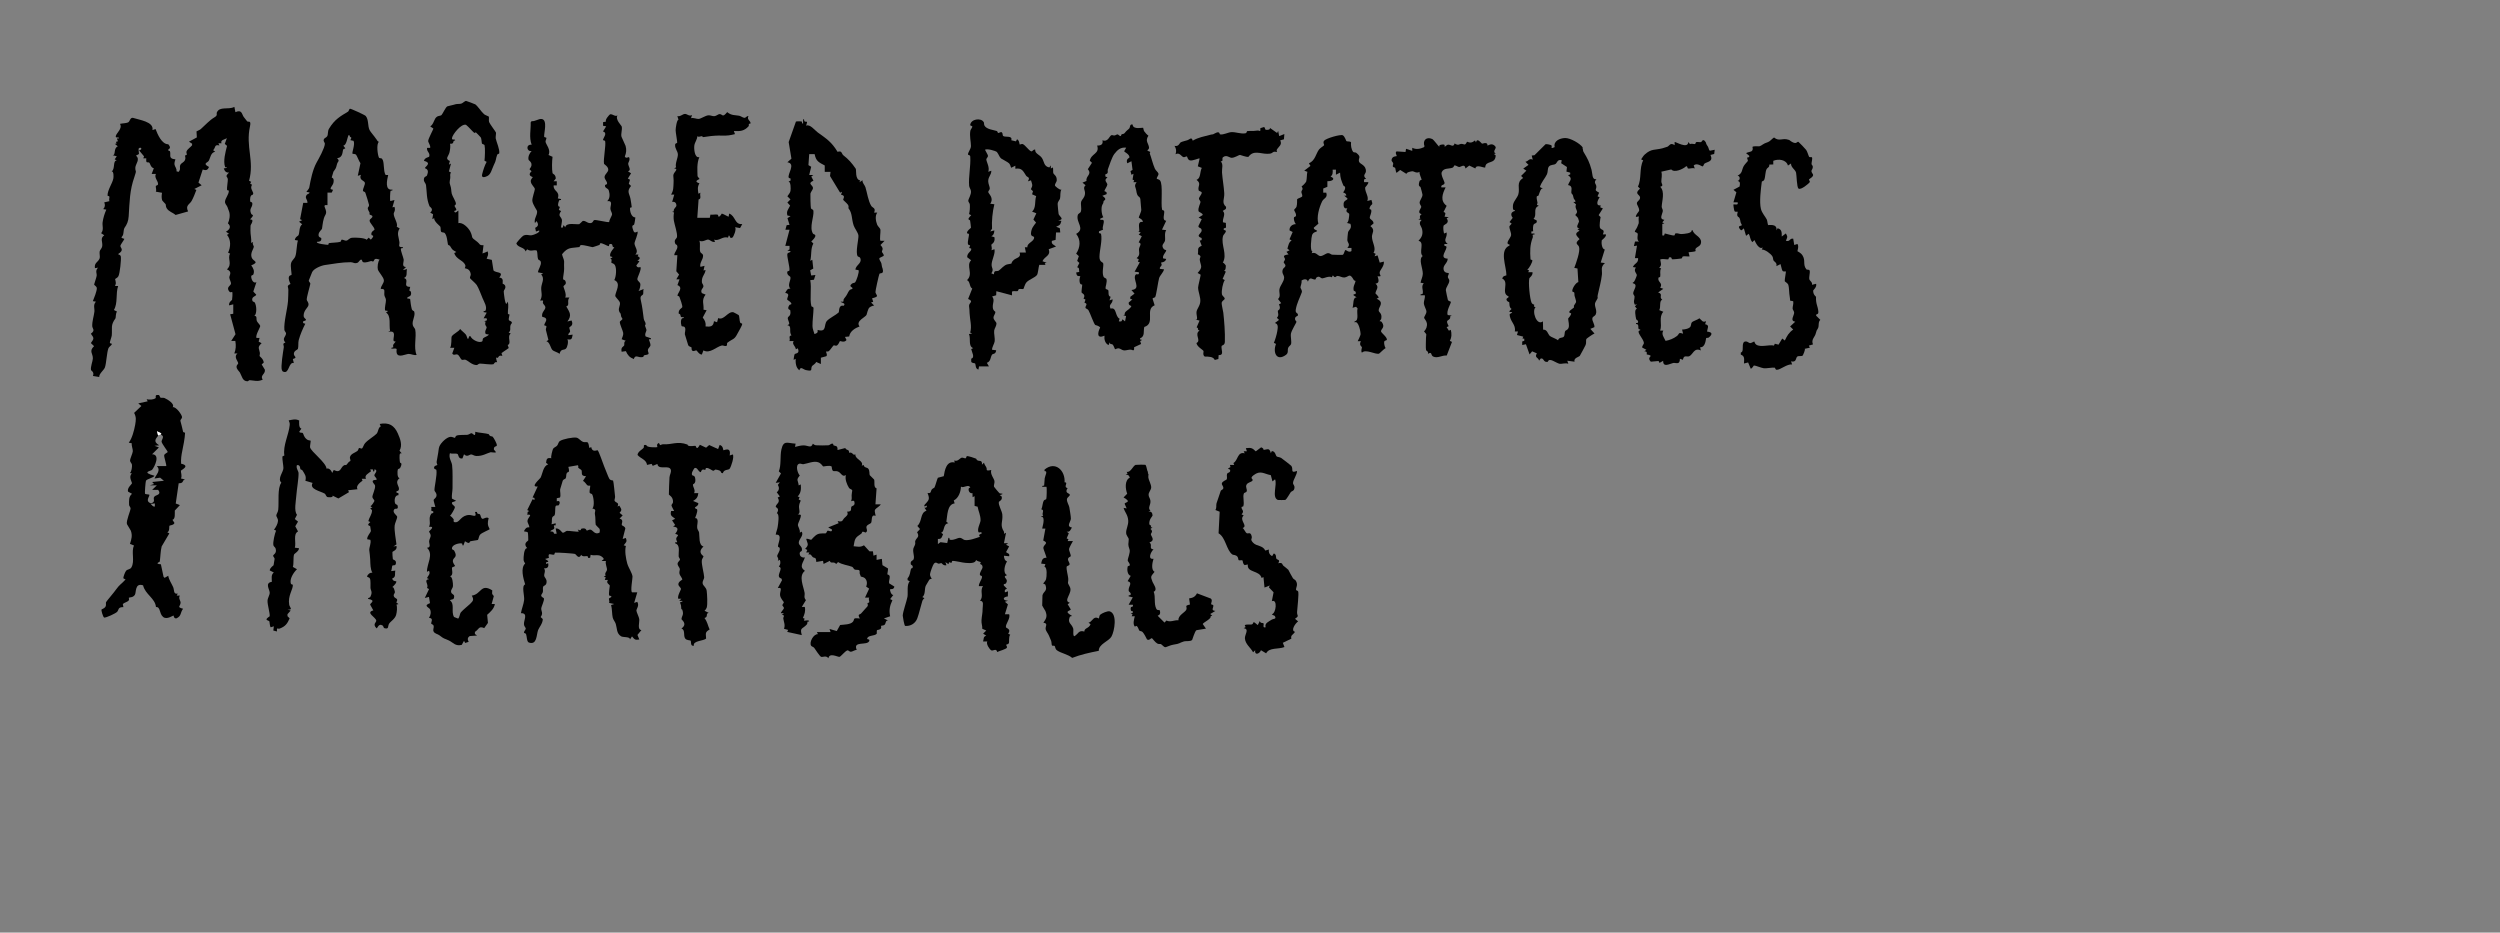 <?xml version="1.0" encoding="UTF-8"?><svg id="Layer_2" xmlns="http://www.w3.org/2000/svg" viewBox="0 0 289.48 107.99"><rect x="0" y="0" width="289.48" height="107.99" fill="#808080" stroke="none"/><defs><style>.cls-1{fill:#fff;}</style></defs><g id="meatballs"><path d="M27.14,12.38l.12.61c.77-.36.74.26.96.55.07.09.37.49.4.51.13.12.49-.17.33.56-.53,2.41.53,4-.11,6.32l.24.12-.11.23.22.11c-.25.38.02.63.14.98l-.06.18c-.32.02-.33.49-.3.77,0,.09.24.03.25.25.02.48-.42.57-.13,1.19.09.19.46.01-.13.64l.24.06c.11.27-.18.53-.19.67,0,.11,0,.39-.01.58-.01.44.14.96.08,1.42l.24-.12c-.16.22.08.48.07.54-.02.29-.45.75-.24,1.29.16.43.95.47-.06.89.25.34.41.66.24,1.06-.03.08-.2.07-.23.15-.07.23.17.96.59.73l-.36,1.09.34.36c-.03.2-.61.22-.44.72.04.11.21.1.27.19.2.33.28,1.28-.05,1.56.37-.04.18.34.3.6.08.17.37.43.38.55.01.18-.56,1.03-.44,1.39h.36s-.1.43-.1.43l.34.18c-.53.49-.28.58-.2,1.11.02.15-.05.32-.03.38.01.04.44.32.48.75l-.24.22.37.61c.08.52-.6.64-.25,1.15-.58.27-1.01.09-1.52.06-.07,0-.17.13-.24.13-.6,0-.65-.62-.88-1.01-.1-.17-.4-.38-.39-.7,0-.17.18-.27.19-.36.02-.23-.58-.75-.08-1.15h-.37c.19-.51.21-.91.12-1.45h-.48s.5-.78.5-.78l-.62-2.31.36-.06v-1.09s-.48.12-.48.12c-.06-.38.31-.58.34-.64.02-.05.09-.85.01-.92-.02-.01-.19.1-.29,0-.48-.52.11-.71.15-.93.04-.2-.18-.52-.19-.74,0-.27.4-.65-.27-.94.68-.65,0-1.24.37-1.82l-.24-.11c.31-.65.36-1.5-.13-2.07l.24-.12-.36-.24c.45-.25.64-.61.23-.97.17-.33.3-.97.12-1.42-.09-.21-.08-.21-.17-.46-.08-.23-.33-.37-.28-.69.06-.38.43-.77.44-1.2,0-.06-.2-.03-.21-.11-.04-.19.1-.99.09-1.22-.02-.34-.41-.26.14-.78-.36.03-.5-.17-.61-.48l.37-.06c.01-.12-.18,0-.22-.12-.24-.67.05-1.74.23-2.43l-.26-.23.24-.67c-.24.17-.79.2-.62.6h-.36s.12.25.12.25c-.62-.14-.4.21-.73.55l.24.18c-.53.08-.56.74-.76,1.06-.14.22-.75.29.04.7-.16.39-.34.42-.73.3l-.49,1.51.37.31-.85.43.24.11c-.16.41-.34.89-.55,1.27-.23.41-.76.51-.41,1.22l-1.45.41c-.34-.3-.77-.37-1.03-.78-.13-.21-.07-.37-.13-.48-.02-.03-.38-.39-.4-.45-.08-.32-.06-.55-.01-.86l-.72-.13c.11-.21-.03-.49,0-.64.02-.11.26-.04.26-.26-.01-.36-.47-.73-.25-1.15h-.49s.25-.66.25-.66c-.37-.08-.42-.57-.53-.65-.18-.12-.41.18-.34-.5h-.35s.09-.23.09-.23l-.58-.69c.52-.12.15-.51-.06-.18l.05.6-.35.19c.53.43-.05.96-.07,1.38-.02.59.21.16-.11,1.09-.55,1.55-.55,2.84-.66,4.55-.04.58-.2.95-.49,1.35-.1.14-.09.56-.16.79-.08.27-.44.32.15.47.03.04-.45.67-.46.81-.03.25.52.45-.26.95-.03.07.26.04.31.29.06.33-.11,1.96-.28,2.28-.12.22-.34.25-.38.34,0,.02.09.33.08.48-.02.3-.3.33.27.31-.31.9-.01,1.96-.49,2.78l.36.19c-.17.17-.13.71-.18.78-.6.81-.35,1.12-.43,1.99-.02.18-.25.76-.22.86.03.08.23.04.23.12-.01.14-.32.31-.39.48-.2.49-.24,1.78-.42,2.25-.13.32-.69.72-.65,1.09l-.73-.12c.19-.45-.21-.63-.22-.67-.08-.4.2-1.03.21-1.34.03-.59-.49-.84.14-1.44l-.37-.36c.4-.54.37-.57,0-1.08.56-.41.17-.58.16-.88-.02-.56.18-1.12.25-1.67.04-.36-.18-.81.18-1.16l-.36-.06c.14-.34.46-1.16.46-1.48,0-.26-.3-.33-.31-.46,0-.05.26-.78.29-.99.05-.29-.21-.56.16-.95l-.36.06c-.1-.66.37-.66.55-1.15.06-.16-.05-.59,0-.8s.27-.32.3-.65c.05-.47-.28-.85.23-1.21l-.36-.24c.34-.4.11-.84.17-1.27.08-.53.22-.98.43-1.46l-.36-.06c.22-.23.24-.5.12-.78l.6-.14c-.08-.15.02-.44,0-.52-.03-.09-.22-.07-.22-.13,0-.66.55-1.38.67-1.96.04-.17.06-.9-.2-.83.45-.28.1-1.24.6-1.28l-.24-.12.24-.36-.48-.12c.4.01.06-.8.6-1.03l-.36-.3c.37.05.12-.14.16-.22.02-.03.16-.02.18-.05.09-.15-.3-.4.15-.34.03-.27-.45.05-.36-.3s.8-.86.48-1.39c.26-.07.76-.06.97-.19.18-.11.21-.55.52-.51.72.24,2.47.45,2.27,1.42l.36-.12c.24.64.73,1.76,1.46,1.76.05.03.07.08.1.12.4.53-.51.46.1.68.08.18.02.48.05.62.07.34.56.3.59.33.02.02-.16.32-.1.63.04.22.29.46.22.75l.24.07c.31-.32.07-.52.21-.81.11-.24.41-.27.54-.57.1-.23,0-.43,0-.49.02-.08.18-.04.21-.14.02-.06-.09-.21-.03-.37.1-.26.47-.48.64-.7v-.18s-.36-.24-.36-.24l.91-.49-.04-.7c.16-.09.36-.15.5-.27.57-.51,1.01-1.02,1.57-1.35.43-.25.21-.39.29-.58.33-.73,1.32-.28,1.99-.62Z"/><path d="M43.57,16.1c.1.16.13.25.3.33-.31.26-.14,1.49,0,1.8.06.14.27.04.37.16.3.33.11,1.38.41,1.87h.3c-.14.59-.42,1.83.49,1.69.05.2-.18.06-.22.17-.04.09-.09,1.09-.02,1.16l.48-.12-.24.85.24-.06c.15.48-.1.62-.09.83.02.45.52,1.11.35,1.47l.34.2c-.38.56-.1,1-.03,1.58.04.36-.25.59.4.59.05.2-.2.06-.23.18-.05.19.28.99.32,1.24.05.28-.29.85.27.88l-.36.36.48-.12c-.11.37.1.86-.36,1.03.73.2-.26,1.02.73,1.03l-.11.43c.23.01.26.38.17.53-.13.22-.41.15-.42.37l.35.06c.04.34.1.86.19,1.17.07.23.26.21.28.29.18.49-.29,1.06-.16,1.58.05.21.25.36.28.51.17.88-.21,2.06.16,2.94-.31.07-.63-.12-.91-.12-.34,0-1.22.5-1.39-.09-.13-.47.29-.59-.61-.52-.05-.2.18-.09.2-.14.03-.07-.04-.19,0-.3.05-.12.3-.35.27-.4-.01-.02-.19.03-.22-.06-.12-.36.44-1.27-.63-1.04l.22-.13c-.15-.64.15-1.72-.47-2.11l.24-.18-.35-.06c-.07-.4.11-.89.1-1.21,0-.2-.15-.37-.18-.55-.06-.37.19-.81-.42-.73,0-.37.4-.68.36-1.02-.04-.37-.63-.96-.7-1.25-.06-.25,0-.93.21-1.12-.72-.27-.56.09-.75.21-.04.02-.18-.07-.26-.05-1.29.43-.88-.14-1.12-.17-.13-.02-.32.32-.4.35-.37.17-.53-.05-.81-.05-1.06,0-2,.19-3.01.33-.42.06-1.3.42-1.47.83-.06.14-.37.9-.38.95-.03.16.2.25.17.41-.05.31-.44,1.55-.41,1.84.01.14.24.27.2.6-.04.31-.58.6-.56,1.27.01.36.65.43-.05.61-.06.29.05.2.24.29-.31.61-.58,1.23-.76,1.89-.08.3-.01.75-.09,1-.04.14-.42.19-.47.54-.05.39.52.46-.12.65l.11.47c-.61-.17-.52,1.26-1.18,1.01-.11-.03-.16-.09-.2-.2-.15-.37.14-2.12.22-2.62.04-.26-.23-.46.19-.56-.43-.46.04-.69.07-1.03.02-.17-.18-.28-.19-.44-.08-.91.34-2.34.42-3.34.03-.41.03-.84.04-1.25s-.26-.49.25-.73c-.11-.21-.25-.57-.19-.8.07-.25.27-.19.31-.25s-.16-1.04-.05-1.38.39-.48.49-.78c.16-.44.14-1.33.3-1.82l-.36-.06c.05-.37.38-.47.42-.55.16-.32.04-.98.43-1.27l-.36-.3.36-.18-.24-.11.36-1.89h.49c.02-.43-.36-.55-.08-.93.08-.11.32-.11.32-.28l-.36-.06c.09-.15.3-.35.33-.5.16-.9.4-2.08.84-2.88.28-.5.94-1.67.97-2.2,0-.14-.21-.26-.12-.51.06-.16.29-.19.39-.36.13-.23.03-.58.21-.87.65-1.09,1.35-1.46,2.21-1.98.08-.05.11-.3.22-.33.1-.02,1.74.73,1.82.84.36.44.21,1.12.44,1.62.11.23.55.71.76,1.03ZM40.53,15.83c-.08-.1-.01-.22-.17-.18-.17.34-.23,1.18-.61,1.21.44.53.12.25,0,.44s.01.96-.72,1.01c.36.36.09.35,0,.67-.17.67-.16.49-.42.9-.02.03-.2.63-.2.67,0,.05.31,0,.21.57-.06.35-.39.57-.33.76.03.11.3-.02.24.18l-.12.24h-.49s0,1.45,0,1.45c-.81-.09.11.54-.24,1.13-.28.47-.31,1.07-.39,1.58-.02.14-.35.33-.4.67-.06.38.3.38.31.44.06.37-.2.43-.49.43-.2.22,1.17.35,1.28.35.07,0,.03-.19.11-.2.37-.06.96-.05,1.31-.15.1-.03.08-.24.16-.25.17-.02.35.15.56.11.18-.03.31-.3.64-.33.36-.04,1.45,0,1.69.23l.23-.24.25.23c.55-.57.11-.45.08-.54-.13-.38.35-.57.35-.61-.02-.35-.62-.8-.57-1.09.03-.18.37-.28.32-.48-.03-.11-.28-.13-.33-.21-.03-.04.03-.15,0-.21-.44-.75-.03-.51-.06-.89,0-.07-.36-1.24-.42-1.39-.06-.16-.27-.14-.28-.23-.03-.26.27-.72.22-.94-.05-.26-.72-.29-.46-.92l-.36.12.31-1.46c-.15-.18-.41-.87-.5-.97-.12-.14-.38-.09-.42-.13-.1-.11.33-1.1.12-1.49l-.37-.08c.23-.41.04-.28-.06-.42Z"/><path d="M71.51,13.35c-.32.47.45,1.17.48,1.3.09.38-.13.86-.02,1.2.06.18.44.93.47,1.05.12.46.08.79-.09,1.23.14.23.28.1.48.06.19.32-.09.59-.09.77,0,.29.42.77-.03.87l.36.24-.37.61.25.13-.14.47.26.25c-.53.65-.2.85-.07,1.47.03.14.16.94.15,1,0,.02-.2.02-.2.09-.02.38.15,1.08.62,1.09-.04.26-.06.56-.14.81-.05.14-.33,0-.16.52.12.37.18.53.54.3.14.16-.34,1.17-.34,1.37,0,.39.54.9.09,1.29h.37s-.09.22-.09.22c.34.08.29.37-.04.45l.24.12-.36.48c.13.36.47.16.48.18.15.27-.37,1.19-.36,1.4s.26.31.33.5c.07.17-.05.75-.21.89l.61-.24c-.08.15-.01.52-.07.61-.1.16-.39.13-.26.68.2.88.22,1.29.34,2.15.03.21.2.4.21.52.03.43-.21-.06.09.71.08.2-.25.49-.08.82l.61.21c.05.21-.19.08-.23.13-.02.03.19.47.18.66-.02.21-.25.34-.29.51-.05.2.08.35.07.46-.01.18-.38.15-.53.22-.04.02-.04.17-.13.19-.55.14-.85-.37-1.06.24-.49-.21-.69-.43-.91-.92l-.49.07c-.12-.54.2-.57.29-.72.06-.11-.08-.43.19-.55l-.48-.18c.08-.23.22-.5.18-.74-.03-.23-.41-1.01-.39-1.25.01-.14.29-.24.3-.36,0-.08-.14-.2-.15-.3-.08-.58-.11-.24-.23-.59-.14-.41.2-.68.07-1.06-.05-.15-.52-.6-.52-.72.02-.49.74-1.47-.11-1.83.22-.4.29-1.38.06-1.75-.11-.18-.35-.2-.4-.26-.04-.06.15-.41-.14-.52l.24-.06c.05-.2-.21-.05-.24-.2-.1-.41.52-.97.48-1.01-.37.05-.02-.47-.54-.37-.05,0-.07.25-.11.25-.16-.02-.78-.41-.97-.34-.06.02-.06.18-.09.19-.16.05-.74.26-.79.26-.08.01-.98-.26-1.31-.24-.22,0-.16.22-.24.23-.97.15-1.3-.04-2,.83.04.27.24.6.24.85,0,.36-.02.42,0,.84.01.35-.14.96-.12,1.19,0,.07.18.08.24.17.26.47-.19.53-.2.69,0,.1.41.92.21,1.27h.49c-.35.39.09.91-.37,1.03.39.7.68,1.01.13,1.75l.48-.12c.29.63-.23.7-.25.81-.03.14.1.33.08.47-.02.15-.26.21-.19.42l.49-.06c-.1.46-.07.64-.61.54.15.26.01.92-.18,1.09-.23.21-.58-.04-.73.6-.22-.21-.67-.27-.85-.48s-.31-.94-.67-.97l.23-.17c-.08-.38-.21-.77-.29-1.15-.03-.14.08-.31.06-.42-.02-.1-.25-.07-.25-.14,0-.28.66-.79-.24-.97-.11-.53.38-.78.37-1.09,0-.19-.2-.31-.27-.46-.1-.24.24-.38-.34-.33.33-.55.1-.98.13-1.49s.45-1.03-.01-1.53l.24-.12-.61-.13c.04-.37.43-.85.33-1.21-.07-.23-.27-.17-.32-.33-.09-.24-.04-.7-.14-.97-.4-.15-.66.17-1.12-.15l-.19.25c-.08-.5-.86-.42-1.06-.91,0-.13.67-.84.79-.91.39-.21.68,0,1-.06.21-.03,1.04-.34.84-.55l-.36.12-.09-.43c.39-.18.41-.43.15-.78l-.18.24c-.14-.55.3-.88.25-1.4,0-.07-.5-.74-.55-1.17-.04-.33.29-1.18.29-1.37,0-.21-.43-.49-.47-.88-.03-.29.26-.46.22-.51-.03-.04-.68-.17-.13-.68l-.24-.23c.58-.72-.08-.97-.11-1.11-.08-.35.12-.76.36-1-.6.1-.7-.8,0-.73-.32-.87-.08-1.74-.11-2.59l.11-.14c.38.06.82-.3,1.16-.25.73.11.24,1.66.29,2.05.01.09.25.07.26.15.01.13-.12.3-.1.45.04.29.66.94.34,1.52l.47.21c-.07.49-.09,1.43,0,1.9.02.08.38.13.37.63l-.25.3h.37s0,.48,0,.48h-.36c-.06.73.76.63.48,1.51l.37.07c.05.19-.16.08-.2.14-.11.2-.28.77.07.76l-.12.36.26.13c-.42.6-.01.61.09,1,.05.21-.12.85-.09.88.24.23.23-.26.3-.24l.18.24c.12-.6,1.24-.3,1.62-.36.03,0,.38-.36.4-.37.29-.06.46.17.71.23.48.11.49-.28.61-.33.19-.08,1.62.31,1.75.22,0-.28.32-.69.33-.9,0-.18-.17-.39-.19-.62-.03-.36.35-.97-.37-.9.33-.3.31-.8.19-1.21-.1-.34-.51-.24-.44-.66.58-.12-.09-.61-.06-.92.03-.37.46-.54.43-.89s-.48-.58-.49-.64c-.1-.52.24-2.14.13-2.62-.02-.1-.25-.08-.25-.14.03-.26.58-.82,0-.98l.37-.6-.36-.06v-.42s.35-.07.35-.07c-.19-.18.41-.83.46-.84.34-.05.54.31.89.13Z"/><path d="M92.12,51.39l-.06.36c.32-.08.64-.17.97-.18.55,0,.88.39,1.09-.19.11.09.22.16.36.18.27.03,1.18.02,1.46,0,.12,0,.25-.21.48-.19.07,0,.07.19.1.2.25.11.48-.02.46.54l.89-.23c.2.35.46.09.44.54.48-.11.43.4.73.18-.04.61,1.02.75.74,1.33l.22-.1c.05.34.38.28.52.42.22.24.12.66.19.77.02.03.48.47.5.5.11.19-.1.95.29,1.02l-.13,1.86h.61c-.1.23-.53.42-.65.61s.09.66.05.73c-.57-.26-.37.59-.52.81-.07.1-.42.18-.52.4s.24.55-.12.72c-.51-.25-.34.02-.5.13-.7.47-.73.53-.88,1.45.5.04.75.15,1.2-.11l.64.7h.4s.06.5.06.5l.36-.12v.61s.61-.12.61-.12l.07.73.64.38c.03.14-.09.64-.07.69,0,.02.24.02.27.24s-.12.54-.07.79l.61.38c-.07.4-.43.26-.48.31-.09.08.12.7.36.66l-.37.48.26.13c-.3.64-.41,1.16-.26,1.86l-.72.25.48.24c-.32-.04-.23.34-.41.5-.12.1-.34.07-.41.13-.02.01.11.23-.07.35-.34.24-.45-.11-.42.55-.25.3-1.08.14-1.11.6,0,.06.33.01.24.24-.22.58-1.94-.06-1.45,1.03-.23,0-.5.22-.69.22-.16,0-.26-.2-.4-.16-.27.09-.77.74-.91.75-.22.02-1.16-.53-1.28.16-.27-.38-.67-.08-.85-.17-.17-.08-.66-.85-.79-1.03-.08-.11-.29-.15-.36-.25-.25-.39.27-1.37.79-1.34l-.12-.24h1.58s-.12-.36-.12-.36l.84.24.39-.7c.43-.05,1.23-.04,1.49-.39.23-.3-.09-.47.79-.36-.31-.57,0-.41.17-.61.22-.28.56-.6.69-.77.15-.19,0-.31.03-.41,0-.02.18-.02.2-.11.03-.14-.12-.35,0-.52h-.49s.48-1.04.48-1.04l-.35-.24c.15-.34.12-.74-.17-.99-.14-.12-.42-.14-.45-.17-.01-.02-.02-.11-.12-.33-.05-.11.06-.29-.08-.41-.07-.06-.38-.01-.5-.07-.16-.08-.15-.26-.31-.32-.45-.18-1.15-.24-1.62-.55l-.22.23c-.28-.37-.64.03-.73-.37l-.73.36-.06-.36-.78.13c-.05-.65-.18-.38-.42-.57-.16-.13-.15-.38-.5-.29l.12-.24h-.37s.13-.29.13-.29l-.25-.13c.5-.51.26-.58.12-1.15.18-.07.51.13.59.1.05-.02.38-.49.75-.65.3-.13.87-.07.91-.09.15-.08.13-.27.24-.31.08-.04.56.26.49-.14l-.43-.24,1.21-.49-.12-.24c.66.13.51-.09.79-.37.21-.21.51-.36.3-.72.67-.01.38-.35.51-.58.07-.12.46-.07.34-.57-.06-.23-.35-.05-.36-.06-.03-.05.07-.25.05-.38-.05-.41.08-.83.06-.88-.04-.13-.29-.15-.37-.28-.25-.4-.5-1.03-.36-1.49-.43.27-.53-.23-.89-.4-.43-.2-.7.25-.76-.59-.26-.19-.91.03-1-.02-.03-.02-.23-.36-.55-.47-.51-.19-1.22.14-1.73.22-.13.02-.3-.09-.45-.06-.53.12-.21,1.13.04,1.37-.48.57-.19.51-.13,1.15l.24-.12c.05.55.03.99-.36,1.4l.22.07-.1.28.24.12c-.1.2-.18.43-.2.65-.03.35.22.87-.16.94l.37.07c.03.41-.32.86-.34,1.17-.01.16.31.62.21.89l.24-.12c.25.48-.34.84-.35,1.27-.01.37.48.43.35.95-.02.08-.35.06-.21.5.07.21.35.34.57.25-.18.63-.72,1.06,0,1.57-.77.59-.16,1.79-.03,2.57.04.26-.14.5.15.82l-.48.79h.35c.1.5-.03.82-.22,1.28l.2.07-.09.22c.1.07.63-.14.61.12-.33-.05-.11.18-.29.36-.51.55-.81.31-.56,1.21l-1.69-.37.11-.23-.48-.13c.16-.46-.01-.74-.08-1.17-.04-.23.27-.36-.16-.46l.24-.18h-.36c-.06-.04.33-.47.35-.57.02-.14-.17-.25-.18-.34,0-.12.17-.26.17-.36,0-.04-.36-.41-.43-.76-.09-.47.38-.99-.27-.88l.49-.91-.07-.19c-.81-.21.35-1.21-.3-1.38.2-.26.22-.49.12-.79l-.24.12c.16-.23-.07-.46-.07-.54,0-.21.33-.56.3-.88-.02-.21-.17-.13-.2-.21-.09-.27.63-1.5-.27-1.4.04-.3.2-.64.23-.92.05-.36.24-1.48-.1-1.56.38-.58-.13-.68-.13-.73.02-.4.61-.46.23-1.09l.25-.12-.36-.49c.3-.23.31-.54.13-.86l.23-.29-.48.06.61-1.09-.25-.24c.3-.73.12-1.73.3-2.54.25-1.12.71-.71,1.64-.67Z"/><path d="M93.13,14.04c.27.17.44-.19.21.52.43-.24,1,.52,1.34.77,1.05.75,1.63,1.13,2.3,2.25,0,.02.24-.1.39,0,.12.08.15.29.26.38.64.5,1,.91,1.46,1.58.09.12-.11,1.27.52,1.35l-.1.22.36-.24c-.03.33.25.53.34.81.2.63.31,1.58.68,2.17.13.21.57.23.32.77h.37c-.28.36-.17,1-.01,1.4.09.23.34.36.38.6.03.21-.12,1.14,0,1.26h.48s-.48.49-.48.49c.44.46.17.58.17.78,0,.11.26.27.2.48l-.49.25c-.05.24.2.44.23.63.07.51.07.34.14.6.19.7-.29.45-.37.6-.06.1-.49,2.03-.46,2.13.11.41.5.48-.39.7l.13.41-.25.07.36.36c-.2.03-.41.11-.56.24-.15.14-.28.71-.32.83-.09.27-1.32.72-.81,1.35-.52.19-1.12.56-1.2,1.16l-.49.05.18.36c-.26.36-.7.09-.77.13-.03.02-.14.37-.32.49-.17.11-.32-.04-.4,0-.08.05-.41.56-.56.67-.1.08-.3.02-.32.04-.04.04.21.43.02.55l-.62.17v.73s-.55-.24-.55-.24c-.05.21-.43.4-.48.49-.2.38.18.64-.71.45-.32-.07-.61-.49-.75.03-.41-.32-.45-.85-.43-1.33l-.24.12s.07-.57.12-.65c.08-.14.65-.02.37-.69l-.23.12c-.03-.39-.49-.58-.25-.96h-.49c.14-.3-.18-.57.24-.66-.35-.4.11-1.12-.48-1.16l.21-.14c.03-.23-.19-.53-.16-.72.03-.22.42-.17.28-.9-.01-.05-.44-.06-.1-.58.06-.1.22-.04.24-.14-.04-.26-.49-.44-.49-.5-.04-.27.42-.69-.23-.77.16-.27.24-.56.61-.48-.42-.44.09-.99-.01-1.37-.02-.08-.43-.19-.36-.61.05-.09.24-.06.25-.15.06-.36-.32-1.66-.24-1.91.07-.21.38-.11.36-.32l-.36-.06.25-.14v-.41s-.49,0-.49,0l.49-1.87h-.48s.15-.53.15-.53l.33-.03-.24-.78.36-.24-.36-.06c-.17-.48.11-.74.31-1.15l-.32-.36.36-.36-.36-.36c.12-.19.32-.39.36-.62.04-.24.05-1.08-.24-1.08l.25-.12v-.24s-.19-.05-.21-.09c-.2-.39.87-1.63-.16-1.79l.47-.42-.32-1.92.84-2.37c.07-.04.52-.04.63-.02.14.03,0,.3.2.24v-.48c.19-.05.08.15.16.21ZM94.28,17.85h-.58s-.09,1.27-.09,1.27l.32.19-.23.95h.48s-.24.18-.24.18l.25.48c-.77.35-.05.5-.05.86,0,.16-.25.42-.3.64-.02.08.02,1.62.06,1.69.09.18.26.09.29.33.07.67-.5,1.88-.06,2.6.05.09.23.09.27.19.09.21-.31.59-.46.73l.24.24c-.34.6-.18,1.34-.36,2l.24-.12.11,1.02-.36.2.12.6.49-.06-.17.55-.43.05c.18.88-.08,2.16.13,3,.03.11.25.04.25.26-.01.62-.13,1.43-.12,2.06,0,.34.15.6.23.92.29-.09.42-.15.36-.48,1.12.32.68-.59,1.08-1.04.28-.32,1.05-.69,1.35-.97.09-.09,0-.58.28-.76.11-.07.31-.02.32-.03.3-.32-.3-.32-.36-.48.55.08.2-.11.41-.36.39-.46.37-.62.57-.9.13-.18.34-.18.36-.2.2-.25-.52-.2-.05-.6.12-.11.31-.09.38-.16.14-.13.53-1.26.4-1.42l-.36-.06c.03-.49.71-.71.6-1.22-.07-.31-.26-.23-.33-.32-.3-.41.13-2.07.08-2.42s-.43-.8-.55-1.15c-.27-.8-.13-1.4-.6-1.99-.03-.03.06-.22-.04-.38-.15-.23-.56-.55-.57-.59-.04-.14.34-.5-.25-.6l.11-.35-.22.11-1.17-1.93.06-.48h-.67s0-.74,0-.74c-.67-.36-1.01-.48-1.17-1.31Z"/><path d="M34.65,48.61c-.02.32-.07.95.25,1.02l-.25.36c.09.2.33.05.42.17.12.16.07.42.49.74.14.1.36.09.41.13.03.02-.09.62-.07.75.09.51,1.87,1.77,1.91,2.49.27-.12.57.2.65.5l.19-.35c.81.42.76-.26,1.14-.51.32-.21.15.19.56-.37.07-.1.21-.12.23-.19.02-.11-.09-.28-.06-.41.09-.4.57-.5.85-.71.12-.08.15-.32.2-.35.07-.04.26.1.34.05.12-.07.21-.45.36-.61.37-.42,1.07-.81,1.34-1.1.2-.22.18-.73.48-.84l-.12-.29c1.04-.21,1.69.16,2.1,1.11.28.63.56,1.36.19,1.99l.25.3c-.06,0-.17,0-.19.03-.1.17-.05.84,0,1.05,0,.04.36-.03.01.62-.05.09-.24.08-.27.19-.05.16-.09,1.01.22.97-.7.56.12,1-.13,1.42-.09.15-.3.01-.24.27l.23.07v.23c-.45-.02-.5.63-.39.94.05.15.25.14.28.23.16.56-.24.34-.33.43-.39.36.28.74.29.89.02.2-.27.76-.29,1.02-.06.63.14,1.54.21,2.19l-.36.24.36-.06c.12.48-.42.61-.47.69-.02.04.03.79.05.83.07.12.36.09.36.42,0,.42-.34.25-.41.33-.06.06-.07.5-.15.64l.49-.06c-.1.37.11.75-.36.91.04.37.49.29.48.36-.04.33-.51.63-.48.67.15-.17.31.48.31.55,0,.14-.18.26-.14.43.09.4.63.21.3.77l.25.19-.23.06c.11.32.05.86-.04,1.19-.14.48-.63.74-.81,1.01-.19.29.02.69-.54.53-.12-.03-.12-.25-.2-.3-.52-.34-.61.4-.73.3-.48-.49,0-.66-.02-.88-.06-.4-1.29-.93-.34-1.18l-.37-.67c-.02-.17.76-.49-.24-.66-.02-.19.18-.06.28-.27.28-.59.01-.68,0-1.03-.02-.26.05-.82-.07-1.07-.09-.17-.34-.14-.32-.23.05-.24.34-.48.61-.43-.24-.41-.23-1.01-.25-1.51-.03-.53-.06-.65-.11-1.1-.03-.29.24-.82.13-1.2l-.37-.07c-.03-.38.38-.73.43-.96,0-.03-.07-.51-.08-.53-.04-.12-.52-.05.01-.5l-.23-.11c.11-.44.41-.75.43-1.22,0-.15-.46-.34.04-.3l-.24-.24c.1.11.46-.52.47-.56.03-.13-.21-.28-.23-.46-.02-.25.37-.96.31-1.34-.03-.18-.71-.64.17-.66.06-.24-.25-.33-.25-.54,0-.16.47-.53.06-.67-.13-.04.03.3-.18.24l-.06-.24h-.3s.09.22.09.22c-.29.25-.81.46-.58.87h-.49s.09.22.09.22c-.3.21-.82.63-.58.99l-1.09.12.1.22-1.23.73-.67-.33c.13.26-.57.19-.62.16-.15-.1-.19-.33-.27-.38-.49-.3-1.86-.52-1.42-1.25l-.84-.25c.14-.54-.06-.74-.33-1.19-.05-.09-.21-.1-.25-.16-.02-.03.01-.54-.4-.46-.13.34.18.68.19.91.03.53-.21,1.94-.25,2.54-.05.75-.3,1.84.07,2.3l-.25.49.37.3-.32.54.32.6c-.6.3-.19,1.31-.37,1.88l.48.06c.02.33-.53.62-.57.73-.12.35-.01,1.05-.14,1.44l.48.26c-.39.37-.9,1.15-.7,1.7.02.07.22.05.22.13.02.53-.6,1.25-.42,2.29.05.28.5.62-.19.55l.36.12-.37.42v.23s.25.25.25.25c-.27.62-.49.93-1.14,1.18-.26.1-.37-.23-.33.34l-.42-.11.06-.49-.36.12c-.12-.13-.13-.68-.16-.7-.06-.07-.31-.11-.33-.2-.02-.15.36-.36.37-.38.04-.39-.27-1.33-.25-1.8.01-.34.28-.67.25-.97-.04-.38-.57-1.09.25-1.22,0-.39-.12-.81.23-1.08l-.48-.24c.06-.37.44-.55.45-.6.03-.18.11-.66.12-.74,0-.12-.18-.26-.17-.36,0-.14.47-.26.28-.85-.05-.14-.21-.21-.25-.36-.08-.34.16-1.36.31-1.7l-.24-.11c.21-.26.44-.67.46-1,.02-.32-.21-.47-.19-.67.01-.14.19-.35.22-.63.1-.93-.12-2.5.36-3.14-.49-.47.25-1.24.24-1.7,0-.27-.14-.97-.12-1.33l.23-.12c-.19-1.13.52-2.42.62-3.53.02-.21-.04-.35-.12-.53.43-.08.78-.21,1.21.01Z"/><path d="M183.24,17.14c.07.12.04.31.11.43.51.85.69,1.2.94,2.1.12.42.03,1.2.57,1.07-.38.42-.05.53-.02.81.05.44-.34.41.33.76l-.19.42.25.12c-.26.32-.5,1.03.11.92l-.04.24.3.12-.49.78.23.23c-.06.26-.15.97-.09,1.19.12.4.65.12.35.81h.36c.04.32-.48.64-.49.69-.06.26,0,1.02.35,1.06l-.47,1.51.49.06c-.55.47-.3.84-.35,1.33-.08.79-.32,1.58-.47,2.3-.13.59.17.14-.27.88-.24.41.24.93.03,1.42-.11.26-.36.22-.4.48-.04.32.28.65.24,1.01l-.47.2.48.54c-.16.04-.92.58-.94.63-.08.15.02.45-.09.7-.04.1-.6,1.14-.67,1.25-.08.13-.75.24-.61.68l-.84-.11.12.36c-.3-.15-.75.04-1.02-.01-.41-.08-1.2-.78-1.35-.23-.56.13-.43-.5-.84-.37l-.18.24c-.06-.39-.58-.32-.25-.84l-.55-.24-.3.36-.42-1.18-.43.09v-.41s.24-.08.24-.08v-.24s-.21-.02-.21-.02l.09-.22-.73-.19.12-.41h-.37c.18-.81-.61-1.17-.59-2.01,0-.03.65-.28-.02-.24v-.12s.24-.24.24-.24c-.31-.13-.24-.73-.27-.77-.04-.05-.19-.05-.28-.2-.19-.32.29-.27.19-.49-.93-.36.15-1.65-.73-2.06.13-.32.22-.27.49-.37.01-1.03-.87-2.93.36-3.45v-.12c-.6-.07.14-.75.18-1.07s-.22-.71-.19-1.05l.26-.3-.25-.18.37-.49c-.28-.35-.21-.68.24-.79v-.12c-.29.14-.23-.52-.19-.67.13-.44.47-.73.6-1.14.22-.73-.29-1.37.56-1.89l-.24-.24.61-.61-.36-.24.61-.43-.36-.36c.37-.07.44-.45.85-.24l-.12-.48.32-.04,1.28-1.27c.09-.05.63.07.68.13.14.16-.22.48.38.2-.17-.69.58-1.03,1.2-1.05.58-.02,1.75.63,2.05,1.1ZM180.85,18.56c-.53-.15-.52.27-.73.42s-.57.05-.78.32c-.16.21-.09.6-.21.87-.21.46-.68.95-.82,1.49l.36.18c-.1,0-.14-.02-.21.06-.15.19-.22.53-.32.75-.02.04-.19.04-.2.12-.04.2.06.49.09.71,0,.07-.05.17-.07.24l.22.11c-.75.3-.14,1.05-.61,1.51l.36.18c.11.36-.25.33-.33.46-.12.18-.1.58-.07.8l-.21.02v.24s.36,0,.36,0v.12c-.36-.04-.13.16-.2.34-.34.87-.32,1.61-.26,2.52,0,.08.18.05.21.11.06.17-.38.98-.59,1.09l.21.08-.09.22h.49c.07.35-.34.64-.36.69-.14.47.05,2.43.26,2.86.08.17.27.17.31.23.03.05-.2.19.15.27-.47.41.11,2.22.85,1.64l.02.96c.49-.03.53.49.78.73.14.13.75.33.95.5.09-.36.5-.25.65-.4s.08-.5.18-.67c.05-.08.26-.11.36-.31.17-.32-.02-.86-.02-1.13,0-.04.33-.33.35-.6-.61-.16.23-.55.32-.69.03-.04-.03-.15,0-.21.19-.38.36-.27.15-.88-.16-.45-.05-.35-.11-.62-.02-.09-.19-.07-.22-.14-.09-.26.37-1.01.69-1.09l-.1-1.57-.37-.07c.2-.53.71-1.91.55-2.43-.1-.32-.61-.35.06-.9-.32-.41-.69-.61,0-.97l-.24-.18.24-.12c-.56,0-.09-.57-.06-.79,0-.02-.08-.28-.11-.36-.03-.11-.33-.34-.32-.37.02-.08.19-.2.2-.36,0-.23-.3-.54-.11-.86l-.33-.3h.24c.05-.2-.16-.28-.19-.42-.13-.64-.18-.38-.26-.6-.08-.23.25-.83-.39-.93.17-.52.6-.72,0-1.14.17-.12.31.02.24-.3l-.43-.12.06-.53-.67-.44.07-.36Z"/><path d="M155.49,15.67c.23.12.38.65.41.67.11.08.41-.02.54.14-.04.34.03.82.24,1.1.08.11.25.03.36.11.67.53.21.58.32,1.01.08.32.83.38.8,1.14,0,.3-.45.44.03.88-.28-.01-.26.1-.24.37h.49c.03.26-.37.54-.37.66.01.57.47,1.05.25,1.52l.48-.12c.22.64.03.47-.11.7-.27.49.05.36.08.44.1.34-.18.72-.16.93s.45.28.43.66l-.36.3c.6.46.18.79.18,1.22.01.69.54,1.34.18,1.87l.25.12-.13.29.35-.11.25.84.48-.12c.06.49-.4.94-.47,1.18-.12.39.41.58-.26.52.11.35.27.81-.24.85.51.43-.02.8,0,1.14,0,.03.34.28.37.49l-.24.12c.96.44.23.92.24,1.34,0,.28.42.29.3.97-.02.13-.21.24-.18.3,0,.01.16-.03.24.09.45.63-.11.8-.09,1.07.02.2.7.64.68.98,0,.09-.27.06-.31.23-.04.13.04.61.17.73-.18.08-.72.64-.77.65-.42.13-1.55-.58-1.98-.11-.15-.23.01-.51,0-.65,0-.04-.38-.21-.12-.68h-.37s.3-.6.33-.77c.04-.2-.22-1.69-.69-1.41v-.12c.57-.09.19-1.06.35-1.49l-.18-.2-.41.12c.15-.39,0-1.21.48-1.21l-.36-.24c-.05-.2.21-.07.24-.18.1-.33-.2-.29-.22-.36-.12-.47.17-.82.21-1.1,0-.06-.16-.05-.19-.11-.52-.92-.55-.38-1.09-.31-.25.03-.53-.16-.78-.18-.14-.02-.25.15-.31.14-.21-.01-.24-.43-.36.02-.35-.2-.91.12-1.11.12-.24,0-.32-.35-.68-.1-.08.06-.08.24-.16.24-.37,0-.57-.41-.84.24-.09-.36-.45-.32-.74-.12.07.26-.12.63-.12.79,0,.12.24.35.15.58-.22.61-.57,1.25-.69,1.97-.09.54.32.33.24.71-.01.05-.28.08-.32.3-.05.27.16.34.16.43,0,.07-.57.98-.64,1.35-.07.34.11,1,0,1.25-.06.13-.26.24-.32.4-.11.27.07.58-.26.82-1.1.8-1.54-.31-1.15-1.27l-.25-.12c.14-.3.34-1,.39-1.32.06-.4.18-.86-.27-.98l.48-.36-.25-.24c.31-.33.07-.57.12-.83,0-.05.42-.12.12-.73l.26-.14-.37-.48c.36-.28.09-.77.17-1.15.09-.44.52-.85.54-1.31.01-.34-.34-.51-.14-1,.05-.13.29-.21.29-.42,0-.15-.2-.27-.2-.37,0-.11.16-.24.15-.36-.01-.22-.45-.44.41-.55l-.24-.3.36-.18-.25-.19c.11-.37.15-.73.49-.96l-.25-.12.37-.85-.36-.18c-.05-.42.31-.73.73-.73-.16-.16-.28-.59-.21-.79.03-.08.23-.02.23-.24,0-.26-.23-.53-.22-.61,0-.09.21-.2.27-.36.11-.31.05-.85.08-.89.08-.1.57-.21.59-.35.03-.17-.11-.35-.1-.49.02-.25.28-.26.02-.64.16-.07.53-.5.54-.57.09-.36.05-.75.13-1.12l-.36-.13.72-.55-.18-.3c.74-.33.79-1.08,1.17-1.6.1-.14.56-.45.58-.48.06-.11-.17-.28,0-.53.21-.28,1.9-.77,2.17-.64ZM154.67,19.65h-.36c.02.31.03.6-.24.79.65.27.17.57-.37.54v.65s-.48.2-.48.2v.48s.35,0,.35,0c.2.61-.3.63-.48,1.01-.34.7-.67,1.83-.43,2.58l-.53.46c-.06.27.5.29.36.42-.11.1-.41.07-.56.43-.08.19-.28,1.89.04,1.9l-.09.21c.47-.15.64.2.91.31.29.12.7-.3.98-.32.22-.01.35.17.48.18.15.01,1.15.04,1.21.02.21-.07.2-.55.36-.56.05,0,.39.34.67.12v-.36s-.48,0-.48,0c.4-.43.02-.58,0-.91,0-.1.05-.78.08-.89.06-.29.49-.43.28-.99l-.48-.12c.28.15.36-.95.34-1.02-.05-.18-.53-.14-.22-.67-.38.12-.46-.22-.43-.55.05-.42.54-.38.43-.6l-.36-.3h.24c0-.32-.35-.34-.36-.37-.02-.03.31-.36.21-.66-.02-.06-.16-.08-.19-.16-.22-.52-.37-.89-.38-1.48l-.48.24v-.61Z"/><path d="M68.09,51.29c.09.1.1.43.15.58l.22-.1c.1.67.69.33.73.36.15.09.62,1.52.75,1.83.15.33.48,1.26.61,1.47.15.24.38.16.44.22.06.07.2,1.61.23,1.84.02.15-.09.39-.06.48.11.28.6.18.34.68l.22-.1c.2.39.37.46.02.83l.36.3-.36.37c.57.13.17.62.27.76.06.09.33.11.4.38l-.31,1.22.36-.12c.2.46.01.51-.24.85l.25.08c-.15.6,0,1.44.16,2.03.14.5.59,1.13.61,1.52.01.25-.27,1.67-.05,1.82h.6s-.36,1.22-.36,1.22l.36-.12c.27.44-.1.8-.1,1.01,0,.17.31.76.33.99.04.41-.25,1.21.25,1.27l-.46.56.22.53c-.52.09-.55-.02-.85-.36l-.24.36c.05-.36-.76-.22-1.02-.37-.55-.33-.46-.93-.62-1.44-.08-.25-.29-.47-.35-.72-.09-.34-.07-1.07-.19-1.46l.36-.12-.6-.13c.1-.17-.04-.39-.01-.51.01-.06.63-.22.03-.34-.08-.25.07-1.06.07-1.14-.01-.15-.5-.3-.21-.67h-.37s.11-.31.11-.31l-.23-.06.22-.13c-.16-.29.12-.45.15-.66.03-.27-.22-.69-.12-1.03h-.49c.11-.19.42-.14.08-.45-.43-.4-.89-.1-1.36-.27l-.06.36h-.24c.05-.45-.58.04-.79-.36-.28.57-.55,0-.7-.09-.12-.07-2.17-.19-2.31-.16-.09.02-.06.23-.15.24-.34.04-.74-.32-.58.37l-.44.12.36.24c.03.24-.3-.03-.24.3.03.15.22-.14.24,0,.07.4-.09.57-.49.55.24.3-.02.62.03.88.04.21.3.33.27.72-.03.43-.34.36-.4.54s.01.4-.03.59c-.04.16-.17.28-.19.37-.03.25.29.29.31.38.07.26-.3.92-.31,1.19,0,.31.26.52-.07.97l.25.23c0,.51-.43.98-.54,1.27-.21.57-.11,1.77-1.07,1.45-.26-.09-.22-.71-.33-.99-.04-.09-.24-.09-.24-.16,0-.18.22-.35.21-.48,0-.09-.2-.24-.21-.49-.03-.48.52-1.3-.35-1.28.08-.49.32-1.05.37-1.52.06-.5-.33-1.65.12-1.81-.22-.71-.56-1.9,0-2.42-.07-.12-.17-.27-.18-.41-.02-.29.03-1.43.42-1.36-.54-.59.09-.81.12-.92.01-.04-.02-.86-.05-.9-.11-.14-.46-.07-.44-.17.15-.27.25-.46.61-.43.01-.27-.24-.51-.21-.77.04-.4.69-.76-.03-.69.1-.26-.07-.33.24-.42l-.24-.12.62-1.26.22.1v-.24s-.22-.06-.22-.06l.59-1.27c-.92.11.25-.87.33-1.01.23-.42.3-1.39.89-1.54l-.25-.19c.05-.46.12-.62.62-.53-.12-.1.15-1.02.19-1.09.11-.17.34-.22.47-.37s.14-.41.32-.53c.33-.23,1.54-.47,1.94-.39.26.06.47.38.74.49.17.07.46-.04.57.09ZM66.95,54.14s.05-.22-.04-.27l-1.1.19c.21.79-.05.5-.18.72-.1.17-.03.41-.13.61-.05.09-.26.09-.34.27-.03.07-.29.94-.3,1-.04.19.11.72-.02.95l-.37.08v.36c.43-.17.39.28.21.46-.07.06-.27-.04-.34.1-.09.21-.01.79-.12,1.04-.05.13-.22.08-.29.32-.05.17,0,.54-.07.74l.48-.12v.24c-.39-.05-.09.19-.17.36-.1.21-.43.15-.43.36.24-.02.36,0,.42.25h.3s-.12-.61-.12-.61c.42-.07.75.49.8.49.22.03.36-.2.5-.21.23-.03,1.28.15,1.38.08l-.12-.24c.46.24.33-.07.42-.09.57-.16.58.22.62.22.11,0,.27-.15.45-.11.26.06.5.65,1.04.34.02-.14.05-.32-.02-.45-.02-.03-.42-.41-.43-.45-.06-.31,0-.77-.1-1.27-.04-.24.26-.54-.29-.61.29-.29.14-1.39-.03-1.66-.04-.07-.25-.06-.29-.2-.04-.16.11-.77.07-.79s-.22.03-.32-.04c-.14-.1-.28-.42-.52-.51l.36-.55c-.7-.01-.41-.43-.53-.7-.02-.04-.33-.22-.39-.3Z"/><path d="M113.9,14.11c.07.12.02.32.1.44.24.43,1.02.49,1.42.62.1.03.09.23.17.23.12,0,.29-.17.42-.07.11.09.07.35.14.41.22.2,1.12-.1.95.5l.54.13.12-.24c.27.09.28.57.31.6.04.03.23-.09.35-.05.29.11.68.72.97.84.16.07.26-.27.48-.19-.06.46.52.57.78.97.28.43.2.96.85,1.09l.18-.24v.36s.24-.12.24-.12c.05.17,0,.56.05.68.08.17.43.29.39.84-.01.18-.24.37-.2.59,0,.04.58.57.74.45-.17.29-.09.75-.15,1-.06.28-.3.36-.28.73.01.17.09,1.06.11,1.11.11.29.75.62-.05.73l.37.06c-.12.48-.2.5-.61.67l.43.18.05.49h-.49s-.05.86-.05.86l-.43.11c-.09.41.23.43.48.66l-.85.31c.28.77-.47.8-.72,1.39l.48.18-.22.06.09.18h-.72c-.09.25-.14,1.02-.27,1.18-.25.31-.91.52-1.19.82-.23.24-.33.76-.37.78-.1.06-.35-.02-.51.02-.1.02-.08.21-.17.24-.2.05-.45-.06-.65.06v.43s-1.81-.48-1.81-.48l-.02.47-.47.14c.34.43.04.74.08,1.27.03.4.29.47.29.5.03.25-.21.42-.21.69,0,.24.34.53.34.62.01.38-.22.58-.26.86-.05.35.11.87.05,1.28-.04.27-.3.62-.3.95l.48.06c-.05.49-.38.37-.48.51-.19.25-.13.8-.6.94l.24.42h-1.15s-.06.36-.06.36c-.39-.06-.3-.6-.39-.7-.06-.07-.39-.01-.45-.22v-.34c.46-.13.08-.73,0-1.11l.23-.11c-.61-.23-.25-1.09-.49-1.63l.37-.06-.23-.11c.22-.73-.04-1.5-.07-2.24-.02-.42-.01-.39-.06-.81s.62-.53-.11-.84l.48-1.21c-.35-.16-.22-.83-.61-.97.79-.73-.16-1.68.48-2.3l-.46-.36c0-.57.53-.63.47-.98,0-.05-.21-.05-.22-.08-.03-.09.09-.19.09-.27,0-.09-.21-.06-.24-.16-.09-.32.16-1.04.1-1.19-.03-.08-.22-.03-.22-.12,0-.3.44-.54.46-.61.01-.04-.09-.79-.1-.83-.05-.14-.47-.02.13-.62l-.25-.13c.09-.31.11-.78.09-1.1-.01-.18-.19-.3-.18-.44.01-.23.36-.71.31-1.13-.03-.22-.19-.39-.21-.6-.09-1.04.2-2.3.13-3.38-.01-.23-.26-.17-.26-.24-.03-.25.34-.63.34-.99,0-.51-.18-1.11-.07-1.77.03-.17.24-.34.23-.51l-.25-.12c.05-.75,1.25-.88,1.54-.4ZM115.47,17.63c-.19-.19-1.26-.46-1.41-.28.05.13.34.58.34.69,0,.19-.21.29-.19.44.02.28.42.93.22,1.41l.36-.12c0,.51-.4.72-.36,1.27.02.29.18.59.18.78,0,.18-.2.29-.18.42.04.22.7.68.23,1.35l.48.06c-.22.88-.32,1.95-.27,2.83l-.21.32.48-.12c-.02.3-.08.56-.36.67l.37.12c.12.64-.36.81-.36.86-.02.12.13.44,0,.65l.36-.12c.13.51-.35,1.28-.33,1.83.02.41.28.48-.03.96l.3.12c0-.56.34-.3.55-.43.28-.18.62-.66,1.02-.73.83-.14.2-.04.74-.52.27-.24.89-.26.66-.85h.73s-.12-.61-.12-.61h.3c-.09-.5.83-.66.77-1.16-.02-.14-.39-.04-.36-.47.05-.57.28-.82.59-1.22l-.31-.36.34-.72-.49-.19c.49-.47.27-1.18.47-1.8l-.47-.21.1-.36-.24-.23c.26-.49.15-.54.01-1.03l-.36.12c.32-.53-.08-.46-.2-.65-.33-.5-.48-.95-1.25-.81v-.35s-.49.24-.49.24c-.03-.15-.14-.42-.24-.52-.15-.15-.82-.48-.92-.56-.21-.17-.29-.52-.46-.7Z"/><path d="M131.15,14.44c.05.61,1.16.31,1.22.36.02.01.04.28.12.4.11.16.29.37.49.51-.43.64.03.89.07,1.38.01.19-.19.29-.19.31,0,.1.28.13.33.2.02.03-.08.13-.05.19.16.4.34,1.19.59,1.75.09.2.36.38.41.56.05.21-.27.48-.18.61.02.03.26.05.36.18.38.48.07,2.64.24,3.38.02.09.22.07.24.16.08.35-.3,1.09.24,1.13l-.49,1.03.49.06c-.25.35-.07.93-.15,1.24s-.5.46-.14.94c.08.11.31.11.29.18-.05.22-.46.57-.36.91l.36.06c-.1.41-.57.4-.61.43-.01.01.11.19.08.28-.05.18-.26.22-.2.44l.48.06c-.09.36-.47.7-.57,1s-.34,2.06-.46,2.21c-.06.08-.29.08-.3.19l.24.76c-1.17.47.14,2.09-1.2,2.51-.13.5.11,1.08-.49,1.32v.12s.24.06.24.06l-.23.13.11.34c-.16.1-.74.32-.82.4-.03.03.11.27-.1.34-.38-.2-.75.04-1.08,0-.22-.02-.39-.22-.62-.24-.14-.01-.38.13-.4.11s-.15-.4-.25-.52c-.11-.12-.43-.03-.37-.32l-.12.36c-.42-.19-.53-.67-.48-1.09-.91.4-.81-.33-.5-.95-.16-.21-.54-.27-.57-.29-.17-.15-.59-1.37-.78-1.7-.09-.16-.34-.2-.35-.28-.04-.27.36-.45-.12-.6l.12-.36-.23-.12c.3-.47-.17-.61-.21-.68-.06-.14.08-.88.06-.93,0-.02-.18-.02-.22-.1-.15-.27-.1-.6,0-.88-.41,0-.41-.09-.48-.43l.36-.06c-.07-.29.07-.45-.24-.54l.25-.5-.25-.24.19-.55-.31-.29c.48-.72.56-1.58,0-2.29,1.08-.6-.03-1.29.18-2.15.06-.26.3-.21.37-.45.11-.42-.07-.79.04-1.16.07-.22.37-.39.43-.85s-.3-.68.07-1.02l-.36-.3.47-.2c-.13-.58.68-.74.15-1.36l.48-.74-.25-.24c.16-.86,1.17-.77.85-1.76.43.02.73-.13.61-.61.67.25.8-.51,1.05-.59.11-.03.25.06.34.04.14-.02.28-.14.36-.13.1,0,.2.19.36.2.06,0,.06-.17.11-.2.11-.06.25-.03.33-.13.3-.38.41-.39.56-.56.11-.13.04-.54.39-.45ZM130.42,17.1c-.64-.08-1.02.24-1.39.73-.28.37-.57,1.3-.75,1.78-.07.2.14.47-.29.58v.24s.25.12.25.12c-.52.33,0,.6-.02.83-.01.18-.32.58-.34.75,0,.03.38.06.24.36l-.48.18c.65.45.19.5.15.63-.08.2.07.04-.15.42-.16.29-.1,1.14.12,1.43l-.37.18c-.04.22.22.07.34.14.26.16-.18.84,0,1.12l-.46.19c-.12.31.2.21.22.3.17.74-.17,1.87-.18,2.65,0,.64.37.59.43.76.08.26-.17,1.05.04,1.54.08.18.31.17.34.29.1.35-.14.92-.11,1.06s.28.15.31.21c.1.18-.08.71.28.77l-.13.42.36-.12c.03.56-.52.54-.23,1.08.72-.23.5.93,1.04,1.16l-.09.31c.33.04.32.02.42-.24l.3.24.12-.61-.36-.12c.32.04.11-.15.29-.36.15-.18.55-.36.68-.67.03-.06-.37-.04-.3-.43l.42-.35-.24-.06v-.24s.49-.37.49-.37l-.36-.42c1.25-.11.03-1.27.51-1.8.08-.09.44.14.34-.26l-.48-.06.6-1.09-.22-.07.1-.28-.25-.13c.49-.39.23-.74.28-1.08.05-.3.39-.63-.04-.74l.36-.72-.36-.19.24-.24-.36-.12c.18,0,.19.08.19-.13,0-.39-.22-1.07.41-.97,0-.31-.43-.44-.47-.5-.03-.04.29-.66.29-.89,0-.09-.1-1.22-.11-1.28-.11-.41-.35-.08-.48-1.01-.05-.34-.29-.49.05-.92h-.37s.09-.22.09-.22l-.19-.08.11-.68-.24.12-.11-.43.24-.13-.13-1.01-.48.24c-.21-.51.25-.63.25-.67.02-.4-.59-.62-.61-.73l.24-.42Z"/><path d="M113.04,53.13s.04.12.15.18c.2.12.57-.09.51.5l.24-.24c.03.23.21.39.29.6.08.2-.16.41.55.25-.15.49.32.97.37,1.28.04.24-.11.49-.05.66.02.05.59.73.66.77.03.02.72,0,0,.2l.21.14c.17.44-.29.57-.31.65-.08.36.36,1.04.4,1.45.09.86-.32,1.18.18,1.98.04.06.01.18.01.26l.24-.12-.24,1.21h.48s-.24.18-.24.18l.36.19-.36.66c.19.18.45.12.36.48l-.6-.06c.01.29.08.56.36.66-.27.38-.52,1.37,0,1.58l-.25.12c-.09.27.43.35.13.83-.08.12-.34.03-.25.26l.36.37c-.25.12-.28.11-.24.42l.36-.12-.02.59c-.64.07-.62.48.02.5l-.36.12.35.3-.35,1.15h.49c.19.48-.45,1.14-.37,1.5.03.12.66.2.26.75l.24.12c-.21.22-.1.83-.15.95-.07.18-.3.16-.32.21-.03.05.13.2.09.32-.07.2-.9.39-1.13.52-.11-.49-.48-.09-.68-.19s-.64-.76-.47-1.03h-.49c.11-.31-.01-.55.37-.67l-.36-.24.36-.36-.46-.2c.02-.36-.12-.61-.09-1,.04-.57.13-.77.13-1.34,0-.36.2-.88-.31-.91.49-.51-.06-1.12.36-1.69h-.49c0-.36.34-.76.37-1.04.02-.22-.21-.14-.24-.25-.08-.28.31-.7.3-.9,0-.33-.24-.32-.27-.38-.03-.05.09-.18.07-.2-.05-.06-.44-.1-.54-.26-.11.44-.79.36-1.21.34-.32-.01-1.2-.25-1.56-.23l-.09.23-.28-.08-.06.23-.36-.24.12.36c-.37.09-.53-.24-.57-.24-.09-.02-.23.07-.34.06-.17-.02-.29-.26-.54,0-.11.11-.44,1.03-.45,1.21-.01.31.22.52.2.54-.01.02-.21,0-.29.12-.03.04-.39.66-.41.7-.16.39-.01,1-.39,1.3l.24.12c-.11.1-.21.22-.25.36-.2.64-.35,1.37-.57,1.97s-.78.94-1.41.89c-.1-.03-.27-1.02-.28-1.19,0-.41.47-1.72.55-2.19.08-.5-.11-1.41.26-1.79l-.25-.13v-.22c.32-.35.29-.79.4-1.1.02-.07.16-.04.18-.12.1-.29-.18-.31-.2-.38-.11-.43.24-.43.31-.58.18-.4-.21-.97.05-1.44.28-.51.06-.49.17-.75.13-.33.53-.4.19-.96l.34-.37-.31-.36c.6-.54.29-1.52,1.06-1.76l-.24-.36c.18.06.37-.08.24-.24-.03-.03-.31.29-.24-.06.5-.57.67-.62.36-1.4.47.1.34-.22.5-.41.1-.12.28-.17.31-.23.08-.14.34-1.09.39-1.12l.68-.18c.11-.7.32-1.82,1.27-1.58l-.06-.24c.43.15.61-.23.85-.32.13-.05.37.1.47.07.09-.02.07-.23.15-.25.16-.03.89.21,1.09.3ZM112.36,56.47c-.21-.48-.76.1-1.09-.12-.02.6-.27,1.32-.83,1.6l.1.34c-.89.11-.83,1.45-.96,2.12l.23.18c-.66.07-.4,1.04-.85,1.09l.24.17c-.15.33-.15.6-.6.55v.6s.3-.22.3-.22l.78.1.14-.6c.21-.05.06.2.18.22.49.08.82-.21,1.11-.22.26-.02.4.21.6.25.54.08,1.25-.21,1.75-.37l-.1-.22.34-.2c-.08-.21-.32-.06-.35-.08-.3-.27.18-1.11.19-1.38.02-.61-.26-1.1-.34-1.61l-.35-.09v-1.13s-.23.12-.23.12l-.02-.48c-.43.15-.63-.67-.23-.62Z"/><path d="M18.56,46.03c.13.07.35,0,.49.06.32.14,1.24.68.94,1.06.38-.11,1.1.9,1.09,1.16,0,.16-.22.28-.19.43.11.43.2.72.31,1.25.02.09.23.08.23.13-.02.62-.22,1.58-.32,2.07-.11.52-.17.97-.14,1.5,1.13.25-.01.73-.02.82-.03.17.17.61,0,.89l.48.12c-.4.09-.08.44-.74.44l-.34,2.34.48.19-.59.63c-.01.34.08.99-.27,1.07l.23.36c-.06.26-.52.27-.57.32-.08.1.06.63-.26.77l.24.12-.89,1.51c-.14.56-.14,1.24-.22,1.76,0,.03-.67.26.13.31l.31,1.45.12.12.42-.24c.08.47.38.88.57,1.31.16.37,0,.86.53.75l-.12.24h.37c-.22.31.11.59.08.85-.06.44-.45.46.29.67-.36.47-.16.85-.79,1.12-.3.01-.29-.32-.31-.33-.06-.03-.78.52-1.21.16-.48-.4-.28-1.19-.83-1.15-.09-1.02-1.25-1.46-1.49-2.51-.99-.33-.77.86-.96,1.11-.26.35-.57.23-.7.34-.01.01.08.18,0,.29-.16.2-.5.24-.69.42l.07.36c-.66-.02-.52.33-.73.55-.18.18-1.27.7-1.51.66-.14-.13-.35-.84-.29-.94.01-.03.29-.1.41-.26.19-.24.04-.46.12-.6.09-.16.92-1.11,1.17-1.48.35-.51.69-.69,1.08-1.13l-.25-.13c-.04-.16.21-.77.32-.89.17-.18.45-.13.6-.37.44-.74-.05-1.84.31-2.54l-.47-.19c.18-.56.3-.96.1-1.53-.02-.07-.44-.71-.45-.76-.12-.36.42-1.55.42-1.82,0-.14-.16-.27-.17-.39-.01-.47-.07-.98.34-1.3l-.46-.25c-.15-.42.43-.85.45-.97.02-.12-.44-.8,0-1.13l-.24-.06c.2-.14.27-.74.24-.96-.03-.18-.22-.3-.22-.47,0-.26.31-.85.32-1.1s-.17-.61-.12-.91l-.35-.07c.38-.48.63-1.44.74-2.06.09-.55.15-.88-.12-1.39l.84-.8-.36-.3,1.09-.24-.12-.24c.33.07.73.07,1.03-.12.09-.06-.09-.28.13-.37h.24c.12.04.14.29.21.33ZM18.66,50.17l-.48-.24.12.48.36-.12v-.12ZM19.24,53.97c.09-.04-.26-1.06-.23-1.25s.39-.3.41-.39c.01-.07-.67-.93-.71-1.18-.04-.22.53-.75-.28-.84-.37.48-.77.78,0,1.25l-.54.06.51.19-.79.79c1,.01.28,1.48,0,1.8-.13.15-1.31.26.28.69-.14.25-.9.37-.99.58-.05.11-.15,1.42-.11,1.49.05.1.51.07.51.14,0,.26-.52.73.18.99.65-.21.13-.53.42-.81.18-.18.85-.19.41-.76h-.69s.54-.52.54-.52h-.82s.5-.15.5-.15l-.22-.24,1.36-.14-.44-.36-.65.1c.21-.49.77-.93.27-1.44h1.1ZM17.93,58.29l-.48.06c.16.15.25.35.48.3v-.36Z"/><path d="M54.99,12.05c.36.25.72.88,1.07,1.18.15.12.51.23.53.26.07.12-.02.42.04.62.08.25.76,1.12.8,1.24.03.09-.06.51-.03.68.1.46.48,1.27.41,1.72-.01.08-.2.06-.24.17-.21.57-.05.52-.42,1.26-.21.44-.3,1-.73,1.21-.29.14-.71.25-.59-.22s.29-1.02.52-1.43l-.25-.13c.05-.39.09-1.45.01-1.78-.03-.13-.24-.12-.3-.2-.04-.05-.04-.58-.15-.73-.07-.09-.45-.48-.55-.57-.03-.02-.16.08-.19.06-.32-.28-.62-.67-.96-.94-.57-.16-1.56,1.13-1.62,1.52-.05.37.38.03.36.3-.37-.03,0,.44-.6.37.09.23.01.74-.05,1-.11.47-.58.73.04,1l-.11.42.24-.12-.24.91.23.11c-.04.1-.09.23-.08.34.06.57-.16.65-.01,1.09.18.53.09.57.19,1.04.06.28.51.93.48,1.17s-.29.09-.05.44c.3.44-.17.31-.14.41.09.38.44-.1.48-.06v1.45c.51-.14,1.17.56,1.38.97.39.78-.1.54.85,1.23.25.18.17.39.68.35l-.12.96.6-.24c.13.38,0,.51-.12.85l.6.13.19,1.21c.24.35,1.29.09.67.84.59.03.35.59.4.71.01.02.29.06.31.35.02.27-.18.35-.19.55,0,.11.15,1.57.33,1.42l.12-.24c.17.46,0,.95.03,1.4,0,.07.19.04.19.11,0,.1-.13.49-.08.61.05.13.39.12.35.36-.39.4.02.8-.37,1.09l.24.12c-.47.36.15,1.13-.35,1.33l.12.35-.84.58.1.34c-.42-.16-.48.19-.51.21-.1.05-.36-.29-.09.52-.27-.11-.39.21-.42.22-.34.08-1.15-.06-1.58-.07-.15,0-.27.17-.36.17-.55.02-1.02-.53-1.33-.62-.13-.04-.32.07-.42,0-.16-.12-.27-.51-.49-.6-.19-.08-.45.17-.6-.12l.24-.66h-.49c.2-.25.13-1.2.17-1.28.16-.33.84-.58.99-.9.19.23.49.43.67.66.14.18.21.89.37.19h.17c.13.4,1.07.87,1.37.56.05-.05,0-.24.1-.34.16-.14.5-.21.65-.42l-.36-.06c-.19-.3.11-.63.1-.77-.01-.11-.14-.22-.16-.33-.05-.24.19-.41-.18-.36l.36-.12c.07-.34-.13-.23-.37-.24l.36-.66-.36-.06c-.05-.19.16-.08.2-.14.26-.44-.14-1.03-.32-1.47-.14-.33-.45-1.18-.68-1.53-.16-.24-.77-.72-.78-.81-.02-.13.11-.3.09-.45-.1-.69-.64-.62-.69-.69-.01-.01.12-.19.06-.35-.24-.58-1.07-.66-1.28-1.4l.24-.12c-.51-.27-.47-.29-.73-.7-.05-.08-.22-.08-.24-.17-.07-.33-.11-1.07-.39-1.34-.07-.07-.32-.03-.4-.14-.09-.13-.02-.39-.09-.58-.02-.06-.77-.62-.71-.99l-.22.11.09-.56-.33-.18c.47-.44-.04-.64-.09-.76-.36-.9-.29-1.57-.4-2.44-.03-.21-.25-.35-.25-.61,0-.43.31-.34.37-.52.15-.4.16-.68-.24-.82-.05-.16.89-.6-.12-.85.09-.41.59-.41.61-.5.14-.45-.33-.57-.25-1.01h.36c.07-.26-.23-.62-.23-.79,0-.27.62-1.37.6-1.45l-.36-.24c.46-.3.4-.89.8-1.14.15-.09.42-.09.5-.17.13-.13.48-.91.67-1.01.07-.04.54-.12.72-.18.51-.17.45-.05.86-.13.24-.05.43-.33.61-.32.05,0,.97.35,1.01.38Z"/><path d="M86.66,13.47c-.21.35.25.53.25.79,0,.09-.18.05-.19.09-.04.08.02.2-.04.27-.52.56-.95.59-1.7.55l.12.36c-.55.14-.9.19-1.47.17-.53-.02-1.16.02-1.72.11-.89.15-.38,0-.64-.04-.12-.02-.35.15-.53,0,0,.38-.29.71-.34,1.06-.06.39.03,1.52.58,1.36-.16.36-.21.76-.23,1.15,0,.1,0,1.01.02,1.06.04.13.25.27.22.33-.02.04-.77.26,0,.5-.26.42-.18.75-.12,1.2l.24-.12c-.13.33.17.68-.22.79l-.15,2.12h1.45s.07-.37.07-.37c.26.04.59-.05.82,0,.1.02.08.25.14.24.2-.02.33-.36.36-.36.15.02.77.39.79.36l.06-.36c.75.26.62,1.32,1.52,1.21l-.26.47-.59-.11c.23.19-.17,1.15-.3,1.21-.37.17-.22-.25-.42-.24l-.08.24c-.66-.18-1.02.44-1.62.24l.12.24c-.32.12-.58-.23-.8-.25-.23-.02-.63.34-1.02.13.15.36-.01.96.1,1.28.08.22.33.19.33.47,0,.45-.43.8-.31,1.28l.48-.12-.12.54.24-.06c-.09.59-.46.71-.43,1.4,0,.16.19.31.18.48,0,.24-.4.41-.18.8l.43.17c-.51.67-.18,1.05-.24,1.75l.36.06-.45.85c.26.32.38.61.33,1.03.56.06.91.01.97-.61l.36.12.13-.48c.67.31,1.1-.79,1.75-.68.04,0,.61.32.63.34.08.1.08.64.16.85.04.1.24.1.24.16,0,.21-.4.83-.51,1.06-.42.82-.49.59-1.19,1.11-.12.09,0,.31-.11.36-.21.11-.37-.06-.54-.03-.62.13-1.4,1-2.14.57l-.18.48c-.3.03-.59-.48-.63-.48-.11-.02-.28.12-.41.07-.23-.09-.13-.37-.15-.4-.06-.08-.31-.1-.39-.26-.03-.06-.38-1.21-.39-1.27-.03-.19.12-.52.02-.76-.12-.26-.36-.07-.41-.23-.08-.23-.16-.95.25-.89v-.12c-.45.08-.29-.11-.41-.32-.03-.05-.17-.05-.17-.1-.02-.5.36-.58.42-.73.05-.13-.25-1-.33-1.19-.05-.11-.24-.1-.23-.15.04-.34.72-.92,0-1.21l.24-.67h-.37s.32-.55.32-.55l-.32-.38.12-1.86h-.36c.02-.38.41-.66.36-1.04-.03-.23-.18-.16-.23-.27-.23-.51.16-.57.19-.81.06-.43-.28-1.39-.36-1.86-.05-.28-.05-.69.02-.97l-.22-.07.21-.08c-.15-.18.28-.5.28-.63,0-.31-.17-.51-.49-.44l.24-.85h-.37c.3-.48.26-.83.29-1.34.03-.47-.03-.55-.03-.87,0-.39.72-.77.1-.82l.22-.13c-.14-.43.23-1.09.21-1.5-.01-.36-.35-.66-.32-1.1.01-.22.21-.17.24-.24s-.19-1.26-.18-1.45c0-.24.13-1.21.33-1.22l-.13-.42c.35.1.61-.26.9-.25.25.01.47.31.8.13l-.12.36c.29-.08.65.11.89.09.28-.03.79-.4,1.13-.42.24-.02.45.12.69.1s.43-.25.62-.24c.36.02.28.47.86-.23.49.41.89.33,1.39.42.19.04.4.22.59.24.21.02.26-.25.49-.19Z"/><path d="M197.78,17.02c.09.12.07.39.23.43l.54-.11-.06.49-.43.11c.36.79-.34.77-.69,1-.08.06-.12.3-.22.33-.09.02-.64-.46-1.03-.12l.12.36c-.25-.12-.58.05-.77,0-.11-.02-.05-.34-.25-.24-.37.33-1.35.76-1.7.35l-1.15.26c.12.42,0,.76,0,1.13,0,.3.33.49-.13.62.57.57.2,1.62.17,2.3,0,.17.14.31.13.49-.01.31-.5.97.18,1.03l-.24.3.24.12-.24.06v1.33c.29.05.2-.03.29-.23.26.05.87.26,1.09.24.08-.01.07-.23.16-.25.23-.05.47.1.69.08.31-.02,1.23-.07,1.17-.44h.12c.1.56,1,.73.97,1.38-.02.48-.43.5-.62.74-.09.11.01.28,0,.29-.1.08-.66.12-.83.14l.12.48c-.24.03-.54-.05-.77,0-.09.02-.07.21-.17.24-.12.03-1.05.12-1.1.09s.01-.31-.33-.21c-.05.01-.04.22-.12.22-.2.02-.64-.1-.91.02.06.42.22.62-.12.97l.23.05c-.2.3-.05.66-.11.96-.02.08-.19.09-.2.11-.15.56.56.58.2,1.18l.36.12-.6.42c.65.22.03.51.48.85-.39.13-.14.81-.35,1.2l.47.19c-.57.65-.1,1.43-.37,2.18h.37c-.26.44.08.79.26,1.19.46-.08.93-.27,1.3-.55.33-.24.11-.49.73-.28l-.12-.48c.25,0,.7-.08.88-.24.21-.17.12-.42.24-.58.12-.17.69-.3.88-.49.3.23.36.53.78.34l-.11.35c.57.12.25.44.23.86.66.05.61.34.19.68-.08.06-.24.03-.29.06-.06.04-.05,1.11-.71,1.07l.08.37c-.78-.38-.9.47-1.34.67-.27.12-.63-.22-.73.41l-.35-.12c0,.77-.46.43-.78.49-.38.08-1.18.58-1.16-.25l-.42.24-.11-.22-.9.08c-.4-.42-.02-.58-.02-.65,0-.15-.4-.15-.46-.2-.02-.02.16-.36-.27-.35l.24-.18-.48-.25c-.04-.23.2-.37.19-.55-.04-.49-1.02-1.37-.43-1.45v-.12c-.44.08.03-.63-.48-.61-.05-.2.17-.08.2-.14.15-.24-.17-.38-.18-.4-.07-.32-.26-1.22.09-1.21l-.24-.3.24-.24-.24.06c-.23-.38-.02-.64-.04-.95,0-.1-.15-.21-.16-.38,0-.35.64-1.02-.04-1.16v-.12c.14.16.46-.76.46-.81.02-.2-.44-.5-.1-.89l-.36-.06c.25-.51.64-.42.61-1.03h-.37s.24-1.45.24-1.45l-.36.06.13-.53h.47c-.33-.2-.1-.82-.16-.92-.09-.16-.34-.16-.33-.23.02-.15.24-.4.29-.56.06-.19.16-.38.16-.41.03-.17-.06-.57.03-.79l-.36.06c-.02-.28.37-.63.38-.72.02-.38-.26-.64-.26-.86,0-.22.27-.32.34-.51.2-.55-.79-.46.02-1.19l-.24-.24c.45-.89.13-2.12.61-3.03l-.24-.12c.14-.19.24-.4.42-.56.77-.7,1.16-.49,2.05-.72.03,0,.54-.17.57-.18.24-.1.33-.53.84-.18v-.37c.06-.07,1.56.87,1.58,0l.2.25c.16-.1.48.01.57-.01s.07-.21.16-.23c.18-.04.39.04.57,0,.04,0,.19-.51.51,0,.08.12,0,.17.26.52Z"/><path d="M207.13,16.18c.09.03.37.35.75.38.17.01.25-.19.37-.13.06.03.82.83.89.93.14.19.29.75.35.81.08.06.28,0,.31.04.11.11-.05.59-.04.78,0,.09.16.18.15.34-.03.42-.34.35,0,.83.19.26-.43.57-.44.61-.03.08.14.23.09.32-.06.12-1.05.97-1.31.74-.2-.14-.21-1.54-.28-1.84-.09-.36-.63-.62-.58-1.06l-.36.24c-.2-.7-1.1-.8-1.7-.55v.42s-.47.02-.47.02c.06.32-.2.34-.29.5-.19.35-.13.88-.29,1.27-.07.16-.27.13-.28.23-.11.83-.3,2.34-.1,3.13.12.49.52.9.68,1.23.07.14.1.6.16.64.05.04,1.07-.22.96.61l.13-.24c.5.11.49.52.48.96l.48-.36c.24.45.18.4,0,.85.51.15.42-.32.85-.24l.12.73.36-.12c.22.24-.01.8.01.84.02.03.37.16.57.46.41.62.02,1.06.45,1.62.1.13.35-.03.4.19.06.25-.12.76-.03,1.02.05.14.38.32.29.6l.48-.12c.12.37-.34.74-.34.78-.01.52.33.69.33.73-.04.85.22,1.06.27,1.71.03.45-.31.18-.25.48l.48.48c-.28.24-.13.69-.26.95-.22.44-.12.07-.29.69-.09.34-.54.65-.3,1.2l-.48.14.12.24-.6.13c.12.04-.2.76-.24.79-.14.1-.46,0-.62.11-.19.13-.07.72-.72.55l.12.36c-.58-.07-1.33.61-1.76.62-.22,0-.16-.23-.26-.25-.21-.04-.96.11-1.26.07-.27-.03-.97-.33-1.14-.32-.03,0-.2.36-.37.37l-.3-.72-.48.12c0-.47.14-.84-.37-1.03v-.24c.42-.09.06-.81.36-1.22.37-.2.54.15.75.13.14-.01.42-.21.46-.18.02.02.05.24.21.35.53.37,1.54-.04,2.06.12l.1-.22.43.11.43-.71.3.23c.26-.55.46-.91.97-1.27l-.36-.36.6-.55c-.66-.09-.13-.71-.13-1.04,0-.18-.17-.32-.18-.48-.01-.24.13-.57.07-.85l-.36-.07c0-.27-.07-.54-.09-.8-.03-.29-.03-.72-.11-1-.06-.24-.41-.38-.42-.45-.03-.18.17-1.09.12-1.13-.04-.03-.27.07-.38-.07-.09-.12-.2-.75-.23-.78l-.48.24c.11-.4-.26-.53-.32-.64-.08-.14-.04-.34-.15-.51-.21-.32-.82-.77-1.22-.78l.12-.24c-.42.28-.8-.47-.97-.85l-.24.24c-.3-.34-.22-.64-.43-.97l-.3.24-.25-.85c-.16,0-.22.36-.42.12-.41-.48.11-.4.18-.5.03-.04-.14-.26-.15-.38-.11-.73-.26-.45-.37-.73-.06-.15.07-.43.04-.45-.04-.04-.28.07-.37-.08-.05-.09-.15-.74-.12-.77.24-.03.57.14.49-.24h-.49s.34-1.16.34-1.16l-.34-.29.71-.38c.05-.32.12-.56-.23-.65.31-.07.34-.54,0-.61.59-.29.46-.66.71-1.11.13-.23.47-.55.48-.59.02-.07-.1-.32-.08-.37.02-.09.31.02.23-.24l-.36-.3c.13-.09.6-.16.67-.24.2-.23.05-.46.07-.48.18-.14.71-.03.85-.08.36-.15.3-.26.96-.48.23-.08.47-.4.69-.53.62.52.99,0,1.71.28Z"/><path d="M56.57,50.21s.07.18.16.25.27.06.32.11c.12.12.52.83.48,1.01-.03.16-.38.04-.34.48l.25.3c-.17.1-.55-.02-.65.01-.43.12-.91.45-1.62.43-.26,0-.43-.17-.61-.18-.2,0-.46.36-.83-.02l-.18.48c-.49.1-.45-.42-.56-.5-.18-.13-.66.02-.89-.11-.18.55.2.97.25,1.39.09.72.04,1.91.05,2.67,0,.37-.12.81-.07,1.2l.49.26-.48.18c-.08.27.31.37.33.55.02.16-.42.88-.57,1.03.1-.05.4.32.44.4.02.03-.17.4.32.31.38-.07.59-.81,1.47-.83.4,0,.95.38.67-.35h.24c-.04.29.26.2.33.27.1.1.08.42.28.52.12.06.47-.27.73-.07-.13.52-.15.79.12,1.27,0,.06-.9.41-1.09.62s-.17.52-.27.63c-.03.03-.73.11-.86.15-.15.05-.02.42-.64,0l-.18.48c-.2.05-.06-.19-.18-.22-.26-.08-1.15.13-1.14.55-.05.2.18.14.27.31.42.78-.12.72-.17,1.12-.03.29.25.57.25.6-.01.1-.3.14-.34.2-.09.15.24.93-.26,1.01.31.04.37.83.36,1.11-.01.31-.24.41-.22.68.02.34.44.27.35.63,0,.34-.32.23-.49.37.61.44.11,1.28.48,1.93l.48.19c.19-.19.19-.58.31-.72.32-.36.73-.66,1.06-.97.39-.38.47-.5.21-.97,1.12-.16,1.02-1.46,2.37-.61-.01.41-.09.36.18.66l-.25.92h.37c-.09.55-.51.91-.89,1.25l.09.94-.43.6c-.66-.29-.6.15-1.08.44v.24s.25.18.25.18l-.84.06c-.28.17-.28.4-.13.67l-.41.13-.13-.25-.26.47c-.75.19-.99-.27-1.5-.51-.63-.3-.46-.11-1.11-.61-.18-.14-.54-.17-.66-.44-.09-.21.05-.4.02-.61-.04-.22-.28-.22-.29-.29-.04-.17.33-.62-.26-.67.2-.28.27-.67.12-.99-.11-.22-.83-.41,0-.71l-.12-.72-.48.12.49-1.03-.24-.13c.26-.41-.46-.91.24-1.02l-.24-.12c.15-.33.42-.46.24-.85l-.24.12c-.03-.93.82-2.01,0-2.78.53-.02.22-.51.25-.78.03-.23.18-.44.18-.62,0-.21-.17-.37-.19-.49,0-.05.8-.62,0-.54.26-.56-.13-.92.24-1.49.08-.13.35-.02.23-.32-.38.02-.1-.25-.23-.49h.49s-.21-.71-.2-.79c.01-.13.29-.23.33-.49.05-.36-.2-.46-.23-.62-.05-.29.33-1.8.22-2.38-.02-.1-.38-.07-.24-.38.06-.13.32-.16.35-.2.02-.03-.11-.22-.08-.38.07-.4.1-.63.18-1.03.05-.25.04-.47.13-.72.15-.41.85-1.11,1.31-1.13.22,0,.37.11.49.12.06,0,.04-.19.2-.26.25-.11.93-.06,1.24-.09.19-.02.39-.2.49-.19.17.01.47.57.43-.16.37.12,1.25.15,1.55.28Z"/><path d="M146.57,15.02c.07.05.6.02.46-.22l.85.6.12-.24.12.6.6-.24-.05.61-.43.12c.26.53-.18.7-.4,1.09-.05.09.05.23.04.24-.07.03-.28-.04-.39,0-.23.09-.17.24-.75.23-.82,0-1.6-.46-2.18.35-.26.05-.86-.21-.97-.22-.17,0-.63.35-1,.33-.23-.01-.58-.39-.98-.06-.17.14.11.52-.27.46.35.37.13.79.16,1.3.05.73.21,1.6.26,2.4.04.66-.34,1.1.2,1.57.07.34-.17.31-.37.48.39.38-.05.83.02,1.32l.34.07c-.02.17.04.37,0,.53-.04.14-.31-.02-.25.26l.25.12c.01.24-.29.42-.34.64-.25,1.02.54,2.09-.02,3.06.07-.05.34.28.34.3.03.13,0,.67-.23.61l.24.12-.37.85.25.13c-.24.35-.4,1.25-.33,1.64.05.24.35.35.32.53-.03.14-.33.22-.35.49-.01.22.15.82.19,1.12.1.87.22,2.32.18,3.37-.02.45-.35.36-.38.51-.08.34.35,1.08-.34,1.02l-.03.46-.42.11c-.17-.4-.72-.39-1.15-.39-.29-.16-.12-.59-.15-.64-.09-.18-.74-.47-.82-.93.61-.3-.31-.99.36-1.45-.37-.1-.01-.25-.34-.36l.34-.79-.48-.12c.38.09.07-.53.13-.9s.36-.61.43-1.12c.07-.55-.24-1.15-.25-1.68,0-.23.33-1.43.29-1.5l-.35-.19c.66-.71.37-.8.26-1.48-.06-.36.33-.42-.23-.69.11-.52-.16-.74.45-.98l-.23-.6.22-.06v-.24c-.87-.31.23-.56-.04-1.04-.09-.16-.35-.12-.33-.35l.38-.79-.36-.18.48-.31c-.02-.24-.46-.31-.49-.45-.08-.38.23-.89.23-1.05,0-.12-.17-.25-.18-.38,0-.2.36-.54.32-.72-.04-.14-.33-.13-.36-.27-.12-.48.36-.75-.24-1.19.52-.21.36-.91.61-1.39l-.46-.18.21-.91c-.09-.06-.82.31-1.13.22-.28-.08-.28-.41-.34-.45-.07-.05-.26.11-.39.08-.23-.04-.46-.61-.93-.34.12-.35.08-.66-.12-.97.49.11.56-.3.72-.41.11-.07.66-.21.76-.24.31-.1.48-.44.63.05.68-.4,1.3-.48,2.06-.69.37-.1.11.06.51-.16.61-.33.5.11.6.12.41.07.92-.24,1.31-.26.53-.02,1.05.22,1.59.14.23-.03.16-.25.25-.26.37-.04.61.02,1.14-.06.33-.05.39.28.37-.28l.42-.13c.1,0,.13.29.21.34Z"/><path d="M146.26,51.92s.03.18.09.17c.4-.03.64-.29.8.38l.12-.24c.42.02.43.52.56.62.1.08.36.07.52.18s1.09.82,1.16.9c.31.34-.18.93.67.6.03.42-.45,1-.46,1.41,0,.18.19.24.17.53-.03.42-.31.36-.44.53-.15.2-.43.77-.63.89-.04.02-.82.01-.86,0-.73-.31-.04-1.79-.32-2.39l-.3.24-.19-.72c-.82-.16-1.2-.6-1.99,0-.52.39-.03.43-.12.6-.1.22-.56.2-.71.52-.13.27.1.52.03.74-.05.16-.29.15-.33.26-.16.39.09,1.04-.07,1.49,0,.03-.19.03-.2.09-.03.33.4.41,0,.84l.25.12c-.6.55.55,1.2-.12,1.46.19.13.31.53.49.61.14.07.45-.22.56.38.06.3-.23.29.16.71.42.45,1.1.27,1.41.91l.41-.12c-.03.31.04.55.31.73.24.09.14-.47.42-.18.15.16.07.38.15.52.09.14.49.07.21.52.53-.14.44.16.61.3.1.08.52.4.56.46.15.27.34.68.53.97.09.13.25.16.34.3.29.5,0,.73.02,1.05,0,.07.19.08.24.17.12.23-.1,1.96-.12,2.4-.02.49.31.39-.24.78l.36.3c-.34.25-.89,1.07-.36,1.21-.21.35-.54.37-.42.79l-.99.48.19.49c-.71.29-1.77.02-2.12.73l-.6-.36c-.17.45-.77.62-.67,0l-.24.24c-.29-.55-.89-.92-.95-1.6-.04-.45.56-1.1-.14-1.19l.22-.13-.1-.22c.24-.16.71,0,.88-.12.2-.13-.03-.48.63.11l.24-.48c.05.31.36.21.41.26.12.13-.17.58.26.47-.15-.47.35-.65.74-.9.16-.1.56-.02.32-.41-.03-.05-.28-.09-.34-.2.49-.08.69-1.81,0-1.51l.2-1.03-.54-.57.1-.22-.61.24-.12-1.21-.22.1c-.22-.91-1.73-.58-1.59-1.56l-.36.07c-.24-.12-.21-.49-.26-.54-.09-.07-.36.04-.45-.04-.04-.03-.03-.26-.14-.4-.19-.23-.5-.18-.57-.24-.71-.49-.77-1.98-1.61-2.46l.13-2.5-.5-.2c.17-.23.07-.55.13-.76.11-.36.33-1,.49-1.45.04-.12.28-.13.3-.32.03-.22-.2-.37-.17-.54.04-.26.52-.4.56-.47.09-.16-.02-.43.04-.63s.46-.12.35-.5l-.25-.12.3-.18-.06-.25h.49s-.09-.22-.09-.22c.55-.3.45-1.35,1.31-1.12l-.12-.24h.37s-.12-.36-.12-.36c.64-.08.75-.01,1.15.37l.61-.46c.11,0,.19.11.26.14Z"/><path d="M166.67,16.98c-.12-.24.4-.27.53-.24.12.03.07.23.08.24.05.04.22-.22.41-.23.3-.01.61.36.74-.14.46.3.55.06.74.05.39-.02.43.29.7-.25.39.17.61.11.92-.15l.12.24c.12-.64.64.12.69.13.11.02.3-.11.49-.05s.14.27.15.28c.05.03.54-.43.94.14.1.25-.41.49.02.82h-.24s.23.17.23.17c-.03,1.11-1.19.51-1.21,1.4-.12.11-1.06-.44-1.14.12l-.71-.34-.44.34c-.08-.62-.55-.15-.74-.17-.16-.02-.36-.2-.53-.19-.06,0-.06.2-.23.27-.43.16-1.02,0-1.25.52-.13.3.32,1.07.33,1.22.01.34-.47.16-.37.54h.49c-.38.77-.65,1.56.12,2.13l-.36.72c.34.09.19.26.12.54l.49.06-.25.13c.42.61-.32.7-.36.87-.06.24,0,.64.06.89l.3-.12c.1.65-.48.84.12,1.33h-.37c-.1.32.18.2.22.3.14.35-.93,1.36.15,1.4.02.52-.58.74-.47,1.27.09.44.55.36.6.42s-.12.29-.11.43c.01.16.18.26.17.43,0,.38-.42.76-.4,1.12,0,.06.21,1.04.23,1.09.07.2.35.16.35.26,0,.19-.55,1.05-.37,1.51l.49.06c-.33.08-.12.19-.24.36-.21.29-.53.11-.13.87l-.24.11.26.41.22-.1c.12.44.11.87-.11,1.28l.25.12-.61,1.58c-.54-.06-1.06.37-1.58.11-.29-.15-.09-.63-.6-.3.12-.27-.2-.37-.21-.43-.06-.25-.01-1.09-.01-1.44,0-.45.18-.26-.23-.74.26-.23.39-.61.33-.95-.05-.29-.31-.52-.32-.62,0-.15.28-.47.27-.73,0-.22-.29-.64-.3-.98,0-.29.17-.59.11-.9h-.49c-.05-.2.21-.06.25-.2.1-.41-.23-.8.12-1.19l-.37-.06c.06-.35.25-.67.26-1.03.02-.62-.54-1.71-.01-2.06-.5-.43.27-1.62-.49-1.76.39-.41.54-.77.42-1.33-.08-.41-.52-.66-.06-1.09l-.37-.06.22-.12c-.11-.21-.04-.36.15-.49-.59-.17-.05-.65-.04-.85,0-.12-.19-.29-.19-.48,0-.27.36-.63.33-.95,0-.08-.18-.7-.22-.84-.03-.12-.35-.03-.11-.73.04-.11.24-.09.23-.14-.02-.19-.28-.63-.24-.91-.34.21-.68-.07-.79-.07-.16,0-.74.11-.72.31l-.73-.46-.42.34c-.11-.16-.11-.46-.16-.58-.02-.05-.22-.07-.26-.14-.06-.1.06-.26.03-.4-.03-.13-.21-.22-.19-.37.06-.48.55-.42.59-.45.06-.05-.24-.42,0-.55l1.03.07.06-.37.72.24v-.36c.43.23.91.14,1.34-.06l.08-.11c-.25-.65.19-1.15.88-.85.21.09.78.95.85.9Z"/><path d="M79.59,51.43s.02.15.14.19c.26.09.69-.02.8.01.1.03.09.62.51-.13l.72.34.36-.31,1.03.47.18-.48c.42.1.4.58.43.61.05.05.93-.48.73.61l.36-.12c.19.27-.18,1.39-.36,1.65-.13.19-.68.04-.79.53l-.19-.06c-.04-.28-.39-.33-.66-.37-.07,0-.17.14-.24.14-.17,0-.52-.37-.84-.32-.08.01-.07.2-.1.21-.1.05-.37-.24-.52.28-.33-.07-.38-.59-.72-.49-.15.19-.42.61-.28.83.04.07.28.01.34.32.14.69-.25.7-.25.75-.04.28.33.66.13,1.01h.49c-.05.46-.21.68-.61.91l.6.24c.11.46-.81.45-.13.72.1.33-.25.98-.23,1.03,0,.01.18-.07.26.17.1.28-.07.65-.02.97.03.21.2.37.22.53.07.44-.07,1.47.51,1.61-.78.71,0,1.07,0,1.14-.02.11-.19.29-.2.51-.03.46.26,1.48.28,1.92,0,.2-.22.42-.18.7.05.31.42.43.47.87.05.4.12,1.58,0,1.94-.05.14-.14.26-.25.36l.48.24c-.41.09,0,.47-.49.6.35.45.38.86.6,1.33-.57.31-.43.48-.41,1.04-.22.29-1.59.24-1.41.84-.45.08-.29-.47-.38-.58-.06-.08-.48-.02-.64-.27-.23-.33.05-1-.43-1.14.77-.55,0-1.02.01-1.09.03-.4.3-.48.1-1.06-.07-.21-.13.14-.15-.48,0-.12-.11-.27-.1-.39.01-.14.31.01.25-.19h-.36s.24-.24.24-.24h-.36c-.11-.37.33-1.02.32-1.15s-.28-.31-.3-.5c-.03-.34.46-.54.46-.58-.02-.17-.29-.47-.33-.65-.06-.24.06-.44.04-.57-.04-.19-.27-.38-.26-.61,0-.2.27-.36.28-.48,0-.1-.15-.24-.16-.38-.03-.54.22-1.3-.4-1.5-.05-.21.19-.08.23-.13.03-.03-.13-.26-.11-.41.03-.31.52-.4-.12-.55.35-.46.43-.79-.24-.85l.24-.18-.36-.54.36-.18c-.36-.31-.62-.32-.47-.9h.35c-.06-.13-.32-.57-.31-.67.01-.11.17-.21.18-.36.03-.62-.46-.81-.48-.88-.02-.1.06-1.77.07-1.99.02-.29.22-.56.16-.86-.18-.66-1.46.09-1.56-.69l-.54.22-.13-.23-.53.12c-.08-.62-.72-.71-1.1-1.15.02-.4.59-.66.7-.82s-.13-.41.33-.33c-.05.31,1.21.28,1.27.24.02-.02-.18-.35.18-.48l.13.25c.11-.02.24-.11.35-.1.99.07,1.66-.4,2.81.03Z"/><path d="M132.9,54.74c.18.36.03.13.07.57.02.24.33.77.33,1.12,0,.31-.33.56-.3.9.02.25.18.38.21.65.06.49-.36.82,0,1.15l-.24.12c.33-.07.47.12.49.44,0,.09-.41.41-.38.96.01.24.33.11.16.4l.21.02-.24.18c.38.29.05.49.05.6,0,.25.58.7-.17.97.42.26-.13.75.48.79-.34.31-.7,1.21,0,1.09-.14.44-.31,1.29.12,1.51-.45.58-.49.5-.23,1.18.08.22.65.9.13,1.13.24.62,0,1.37.3,1.97.13.26.37.07.41.21.16.56-.26.56-.25.6l.79.79.23-.24c.44.24.91-.07,1.39-.03-.07-.58.79-.92.91-1.23.14-.36-.3-.44.42-.59l-.1-.71c.44-.06.71-.19.91-.59l1.61.61c.22.2.02.48.03.63,0,.09.23.06.25.15.06.3-.34.59.24.65l-.6.36.24.18-.2.08c.17.27-.89.74-.9.9l.37.53-1.1.18c-.2.13-.46,1.08-.5,1.13-.22.21-.71.09-.98.18-.57.17-.34.24-1.21.37-.29.04-.79.28-.89.29-.21.01-.38-.29-.54-.36-.1-.04-.23.04-.42-.07-.24-.13-.57-.6-.61-.61-.14-.03-.33.33-.58.13-.15-.29-.29-.6-.51-.85-.1-.11-.31-.09-.38-.17-.05-.05-.14-.43-.31-.53-.05-.03-.19.09-.2.08-.27-.3-.09-.85-.01-1.2h-.36s.1-.23.1-.23l-.22-.14h.24s0-.24,0-.24c-.26.11-.27-.3-.21-.43.04-.1.32.02.22-.3h-.48s.48-.85.48-.85l-.48-.12c-.05-.2.15-.06.22-.18.12-.22-.2-.31-.22-.48-.05-.52.53-.89-.12-1.1l.36-.61c-.39-.11-.44-.73-.36-1.07.02-.09.24-.08.25-.15.03-.26-.24-.4-.24-.6,0-.17.32-.92.22-1.21-.24-.7-.12-.57-.1-1.21,0-.18-.29-.41-.3-.72-.03-.45.28-.91.24-1.45-.05-.68-.36-.88-.54-1.46l.36.06-.24-.54c.06-.2.88-.16-.12-.73l.42-.43c-.21-.56-.32-1.55.31-1.87-.14-.26-.16-.36-.49-.31l.22-.14-.1-.22c.46.12.72-.68,1.03-.8.05-.02,1.11-.04,1.16,0,.16.3.12.55.29.88Z"/><path d="M123.3,55.84c.45.04-.23.55.32.68-.4.59.21.59.25.74.06.21-.33.29-.33.58,0,.33.24.66.28.9.05.29.18,1.08.18,1.31,0,.35-.59.92.12,1.03-.17.28-.23.56-.61.48l.25.19-.25.6.21.08-.09.22h.61s-.44.75-.45.93c-.02.2.24.67.19.83-.02.07-.31.09-.32.38,0,.15.25.45.18.59-.08.15-.3.13-.33.25-.05.3.15,1,.18,1.31.05.64-.18.37.18,1,.41.71-.84,1.62,0,1.85l-.24.18.36.6c-.04.18-.89.17.12.73-.02.11-.17,0-.24.15-.3.72.24.75.41,1.36.04.14-.08.86.13.86.46-.27.48-.74,1.15-.54,0-.44.53-.34.72-.85l-.24-.18c.36-.06.47-.52.82-.58.18-.03.38.11.39.1.02-.01.02-.34.16-.45.18-.16.84-.45,1.09-.38.91.28.55,2.3.2,2.92-.31.55-1.49.87-1.47,1.65-1.06.21-2.08.43-3.08.82-.43-.4-1.29-.54-1.75-.87-.26-.19-.19-.44-.28-.51-.06-.06-.25,0-.3-.05-.07-.06-.04-.4-.11-.56-.09-.22-.15-.33-.25-.59-.09-.23-.34-.52-.38-.73-.06-.37.33-.69-.26-.76.35-.52.47-.74.23-1.36-.02-.04-.36-.58-.37-.63,0-.07.02-1.13.03-1.18.11-.48.62-.48.34-1.22-.04-.12-.26-.08-.24-.15.04-.13.27-.3.32-.51.07-.27.16-1.4-.19-1.43l.11-.31-.49-.06c.08-.38.15-.7.61-.67.05-.03-.36-1.02-.36-1.14.02-.42.7-.54-.01-.86l.25-1.38h-.36c-.05-.05.3-.93.08-1.31-.01-.02-.49-.09.02-.15-.21-.35.22-.68-.21-.77.16-.33.11-.71.3-1.03.05-.08.23-.1.27-.16.05-.07.08-1.37.03-1.42h-.49c-.05-.2.18-.07.22-.17.02-.04.03-.64.06-.82.05-.33.4-.86-.02-.83v-.17c1.24-1.05,2.43.11,2.32,1.49Z"/><polygon class="cls-1" points="18.66 50.17 18.66 50.29 18.3 50.42 18.17 49.93 18.66 50.17"/></g></svg>